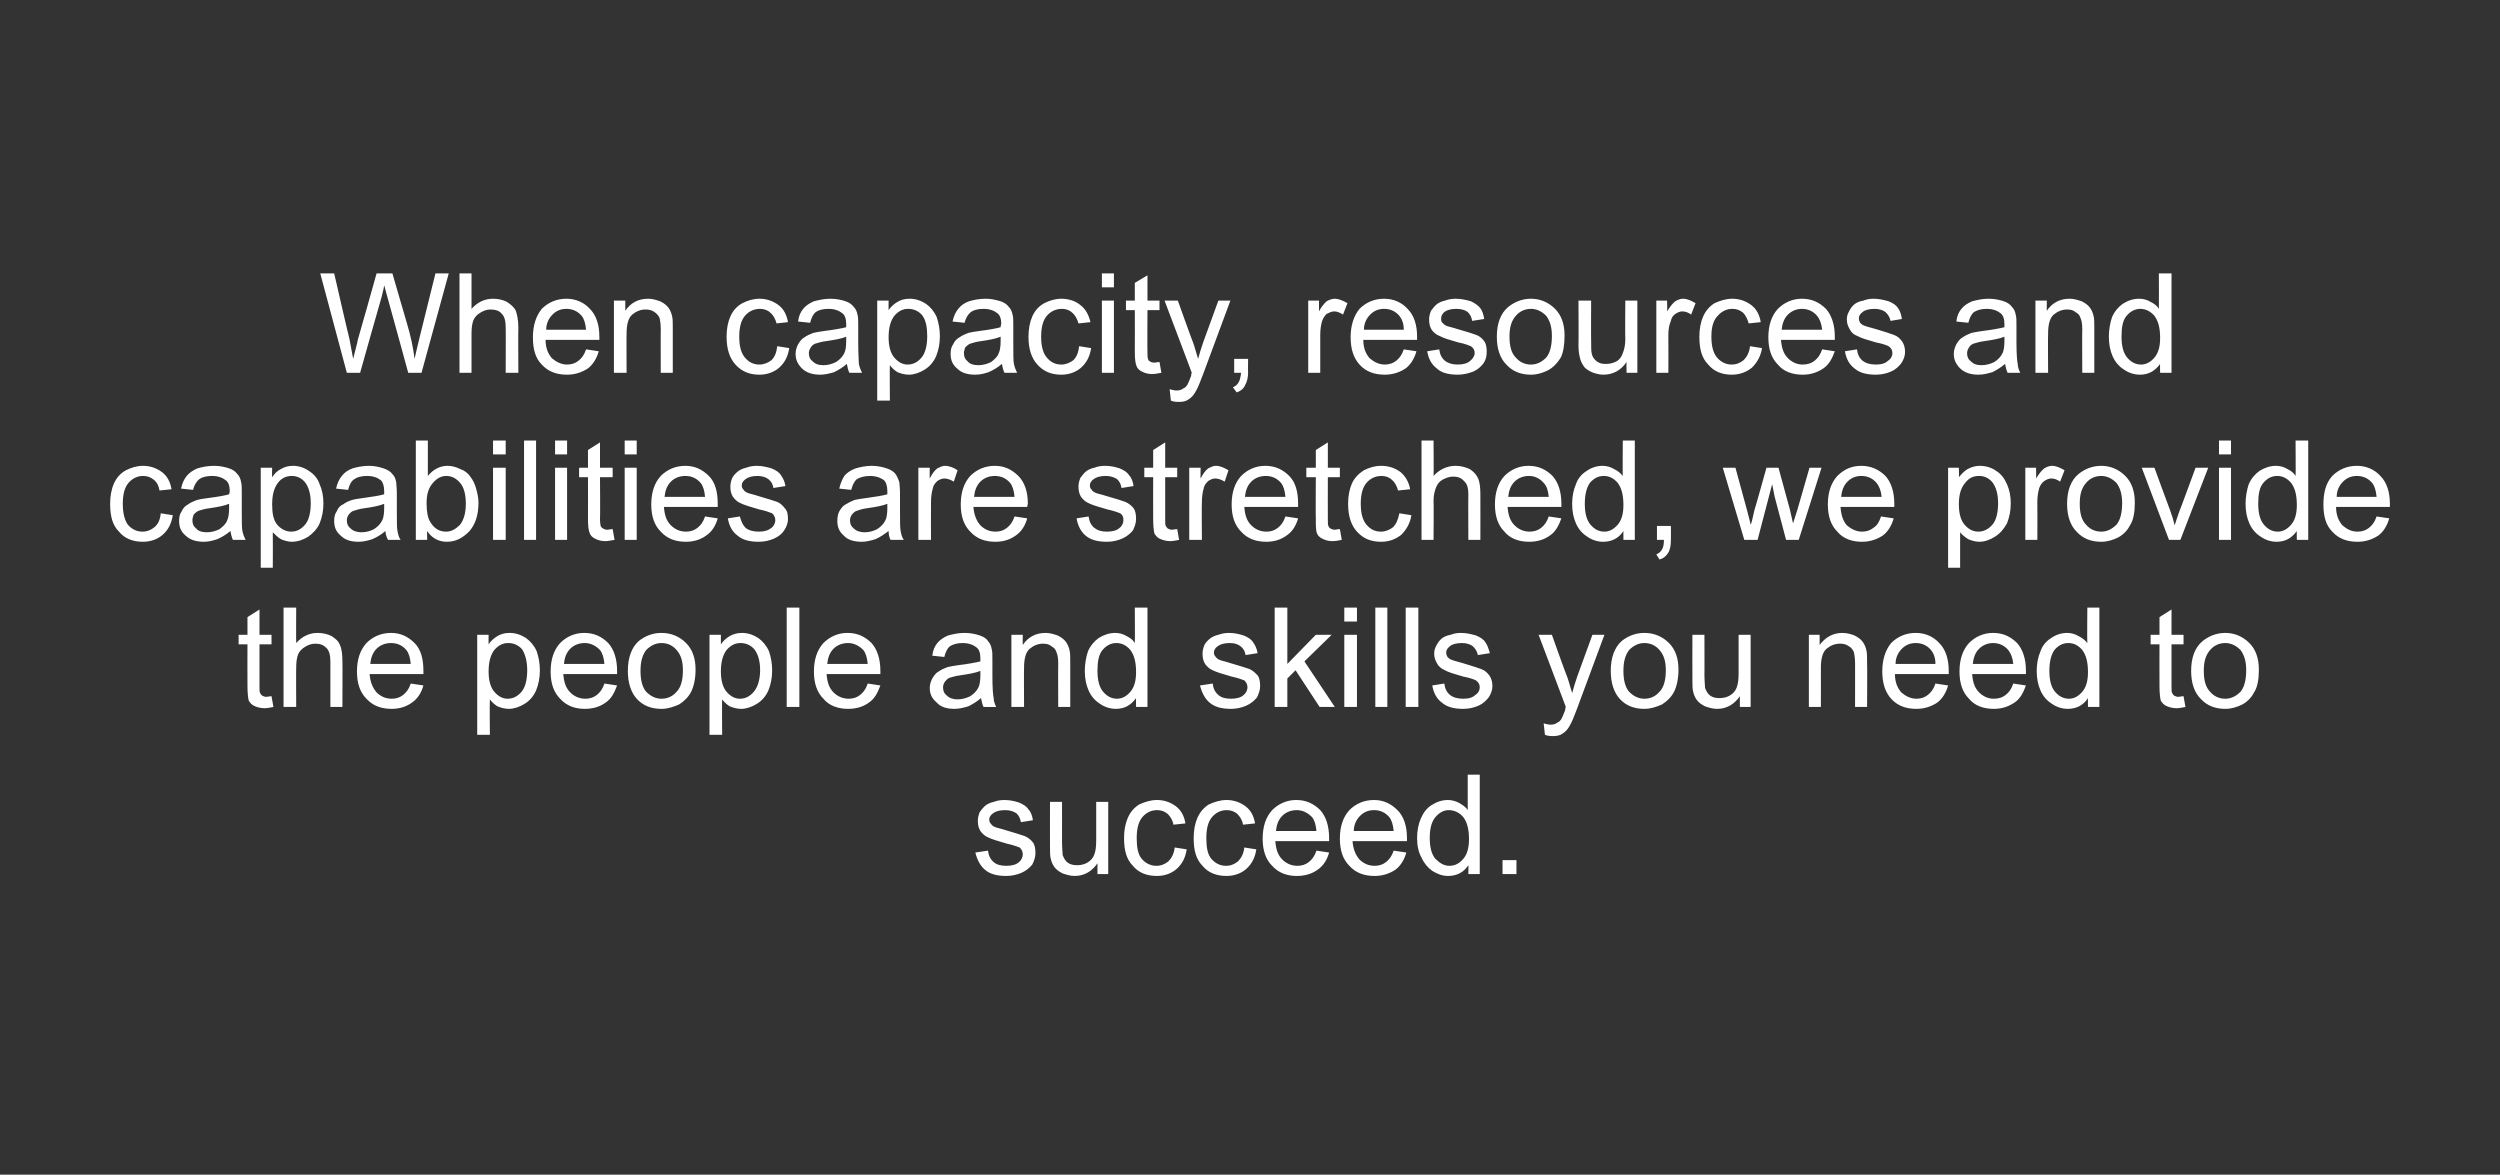 <?xml version="1.0" standalone="no"?><!DOCTYPE svg PUBLIC "-//W3C//DTD SVG 1.1//EN" "http://www.w3.org/Graphics/SVG/1.1/DTD/svg11.dtd"><svg xmlns="http://www.w3.org/2000/svg" version="1.1" width="395px" height="185.6px" viewBox="0 0 395 185.6"><rect x="0" y="0" width="395" height="185.6" fill="#333333" stroke="none"/>  <desc>When capacity, resources and capabilities are stretched, we provide the people and skills you need to succeed.</desc>  <defs/>  <g id="Polygon61785">    <path d="M 154.1 134.7 C 154.1 134.7 156.1 134.4 156.1 134.4 C 156.2 135.2 156.5 135.8 157 136.2 C 157.4 136.6 158.1 136.8 159 136.8 C 159.9 136.8 160.6 136.6 161 136.2 C 161.4 135.9 161.6 135.4 161.6 135 C 161.6 134.5 161.4 134.2 161.1 133.9 C 160.8 133.8 160.1 133.5 159.1 133.3 C 157.7 132.9 156.7 132.6 156.1 132.3 C 155.6 132.1 155.2 131.7 154.9 131.3 C 154.6 130.8 154.5 130.3 154.5 129.7 C 154.5 129.2 154.6 128.8 154.8 128.3 C 155.1 127.9 155.4 127.5 155.8 127.2 C 156.1 127 156.5 126.8 157 126.7 C 157.5 126.5 158.1 126.4 158.7 126.4 C 159.6 126.4 160.4 126.6 161 126.8 C 161.7 127.1 162.2 127.4 162.5 127.9 C 162.9 128.3 163.1 128.9 163.2 129.6 C 163.2 129.6 161.3 129.9 161.3 129.9 C 161.2 129.3 161 128.9 160.6 128.5 C 160.1 128.2 159.6 128 158.8 128 C 157.9 128 157.3 128.2 156.9 128.5 C 156.5 128.8 156.3 129.1 156.3 129.5 C 156.3 129.8 156.4 130 156.6 130.2 C 156.7 130.4 157 130.6 157.3 130.7 C 157.5 130.8 158.1 130.9 159 131.2 C 160.4 131.6 161.3 131.9 161.9 132.1 C 162.4 132.3 162.9 132.7 163.2 133.1 C 163.5 133.5 163.6 134.1 163.6 134.8 C 163.6 135.4 163.4 136 163.1 136.6 C 162.7 137.1 162.1 137.6 161.4 137.9 C 160.7 138.2 159.9 138.4 159 138.4 C 157.5 138.4 156.4 138.1 155.6 137.4 C 154.9 136.8 154.4 135.9 154.1 134.7 Z M 173.4 138.1 C 173.4 138.1 173.4 136.43 173.4 136.4 C 172.5 137.7 171.3 138.4 169.8 138.4 C 169.1 138.4 168.5 138.2 167.9 138 C 167.3 137.7 166.9 137.4 166.6 137 C 166.3 136.6 166.1 136.1 166 135.6 C 165.9 135.2 165.9 134.6 165.9 133.8 C 165.88 133.77 165.9 126.7 165.9 126.7 L 167.8 126.7 C 167.8 126.7 167.81 133.03 167.8 133 C 167.8 134 167.9 134.7 167.9 135.1 C 168.1 135.6 168.3 136 168.7 136.3 C 169.1 136.6 169.6 136.7 170.2 136.7 C 170.7 136.7 171.3 136.6 171.8 136.3 C 172.3 136 172.7 135.6 172.9 135 C 173.1 134.5 173.2 133.8 173.2 132.8 C 173.2 132.81 173.2 126.7 173.2 126.7 L 175.1 126.7 L 175.1 138.1 L 173.4 138.1 Z M 185.6 133.9 C 185.6 133.9 187.5 134.2 187.5 134.2 C 187.3 135.5 186.8 136.5 185.9 137.3 C 185.1 138 184 138.4 182.8 138.4 C 181.2 138.4 179.9 137.9 179 136.8 C 178 135.8 177.6 134.4 177.6 132.4 C 177.6 131.2 177.8 130.1 178.2 129.2 C 178.6 128.3 179.2 127.6 180 127.1 C 180.9 126.7 181.8 126.4 182.8 126.4 C 184 126.4 185 126.8 185.8 127.4 C 186.6 128 187.1 128.9 187.3 130.1 C 187.3 130.1 185.4 130.3 185.4 130.3 C 185.3 129.6 184.9 129 184.5 128.6 C 184 128.2 183.5 128 182.8 128 C 181.9 128 181.1 128.4 180.5 129.1 C 179.9 129.8 179.6 130.9 179.6 132.4 C 179.6 133.9 179.8 135 180.4 135.7 C 181 136.4 181.8 136.8 182.7 136.8 C 183.5 136.8 184.1 136.5 184.6 136.1 C 185.1 135.6 185.5 134.9 185.6 133.9 Z M 196.6 133.9 C 196.6 133.9 198.5 134.2 198.5 134.2 C 198.3 135.5 197.8 136.5 196.9 137.3 C 196.1 138 195 138.4 193.8 138.4 C 192.2 138.4 190.9 137.9 190 136.8 C 189 135.8 188.6 134.4 188.6 132.4 C 188.6 131.2 188.8 130.1 189.2 129.2 C 189.6 128.3 190.2 127.6 191 127.1 C 191.9 126.7 192.8 126.4 193.8 126.4 C 195 126.4 196 126.8 196.8 127.4 C 197.6 128 198.1 128.9 198.3 130.1 C 198.3 130.1 196.4 130.3 196.4 130.3 C 196.3 129.6 195.9 129 195.5 128.6 C 195 128.2 194.5 128 193.8 128 C 192.9 128 192.1 128.4 191.5 129.1 C 190.9 129.8 190.6 130.9 190.6 132.4 C 190.6 133.9 190.8 135 191.4 135.7 C 192 136.4 192.8 136.8 193.7 136.8 C 194.5 136.8 195.1 136.5 195.6 136.1 C 196.1 135.6 196.5 134.9 196.6 133.9 Z M 208 134.4 C 208 134.4 210 134.7 210 134.7 C 209.7 135.8 209.1 136.8 208.2 137.4 C 207.4 138 206.3 138.4 204.9 138.4 C 203.3 138.4 202 137.9 201 136.8 C 200 135.8 199.5 134.4 199.5 132.5 C 199.5 130.6 200 129.1 201 128 C 202 127 203.3 126.4 204.8 126.4 C 206.4 126.4 207.6 127 208.6 128 C 209.5 129 210 130.5 210 132.4 C 210 132.5 210 132.7 210 132.9 C 210 132.9 201.5 132.9 201.5 132.9 C 201.6 134.2 201.9 135.1 202.6 135.8 C 203.2 136.4 204 136.8 205 136.8 C 205.7 136.8 206.3 136.6 206.8 136.2 C 207.3 135.8 207.7 135.3 208 134.4 Z M 201.6 131.3 C 201.6 131.3 208 131.3 208 131.3 C 207.9 130.3 207.7 129.6 207.3 129.1 C 206.6 128.4 205.8 128 204.9 128 C 204 128 203.2 128.3 202.6 128.9 C 202 129.5 201.7 130.3 201.6 131.3 Z M 220.2 134.4 C 220.2 134.4 222.2 134.7 222.2 134.7 C 221.9 135.8 221.3 136.8 220.5 137.4 C 219.6 138 218.5 138.4 217.2 138.4 C 215.5 138.4 214.2 137.9 213.2 136.8 C 212.2 135.8 211.7 134.4 211.7 132.5 C 211.7 130.6 212.2 129.1 213.2 128 C 214.2 127 215.5 126.4 217.1 126.4 C 218.6 126.4 219.8 127 220.8 128 C 221.8 129 222.3 130.5 222.3 132.4 C 222.3 132.5 222.3 132.7 222.3 132.9 C 222.3 132.9 213.7 132.9 213.7 132.9 C 213.8 134.2 214.2 135.1 214.8 135.8 C 215.4 136.4 216.2 136.8 217.2 136.8 C 217.9 136.8 218.5 136.6 219 136.2 C 219.5 135.8 219.9 135.3 220.2 134.4 Z M 213.9 131.3 C 213.9 131.3 220.2 131.3 220.2 131.3 C 220.1 130.3 219.9 129.6 219.5 129.1 C 218.9 128.4 218.1 128 217.1 128 C 216.2 128 215.5 128.3 214.9 128.9 C 214.3 129.5 213.9 130.3 213.9 131.3 Z M 232 138.1 C 232 138.1 232.03 136.67 232 136.7 C 231.3 137.8 230.2 138.4 228.8 138.4 C 227.9 138.4 227.1 138.1 226.3 137.6 C 225.6 137.1 225 136.4 224.6 135.5 C 224.1 134.6 223.9 133.6 223.9 132.4 C 223.9 131.3 224.1 130.2 224.5 129.3 C 224.9 128.4 225.4 127.7 226.2 127.2 C 227 126.7 227.8 126.4 228.8 126.4 C 229.4 126.4 230.1 126.6 230.6 126.9 C 231.1 127.2 231.6 127.5 231.9 128 C 231.9 128.01 231.9 122.4 231.9 122.4 L 233.8 122.4 L 233.8 138.1 L 232 138.1 Z M 225.9 132.4 C 225.9 133.9 226.2 135 226.8 135.7 C 227.5 136.4 228.2 136.8 229 136.8 C 229.9 136.8 230.6 136.4 231.2 135.7 C 231.8 135 232.1 134 232.1 132.6 C 232.1 131 231.8 129.9 231.2 129.1 C 230.6 128.4 229.8 128 228.9 128 C 228.1 128 227.4 128.4 226.8 129.1 C 226.2 129.8 225.9 130.9 225.9 132.4 Z M 237.4 138.1 L 237.4 135.9 L 239.6 135.9 L 239.6 138.1 L 237.4 138.1 Z " stroke="none" fill="#fff"/>  </g>  <g id="Polygon61784">    <path d="M 42.1 110.1 C 42.3 110.1 42.6 110 42.9 110 C 42.9 110 43.2 111.7 43.2 111.7 C 42.7 111.8 42.2 111.9 41.8 111.9 C 41.1 111.9 40.5 111.7 40.1 111.5 C 39.7 111.3 39.5 111 39.3 110.7 C 39.2 110.3 39.1 109.5 39.1 108.4 C 39.08 108.37 39.1 101.8 39.1 101.8 L 37.7 101.8 L 37.7 100.3 L 39.1 100.3 L 39.1 97.5 L 41 96.3 L 41 100.3 L 42.9 100.3 L 42.9 101.8 L 41 101.8 C 41 101.8 41 108.47 41 108.5 C 41 109 41 109.4 41.1 109.5 C 41.2 109.7 41.3 109.8 41.4 109.9 C 41.6 110 41.8 110.1 42.1 110.1 C 42.1 110.1 42.1 110.1 42.1 110.1 Z M 44.8 111.7 L 44.8 96 L 46.8 96 C 46.8 96 46.77 101.61 46.8 101.6 C 47.7 100.6 48.8 100 50.2 100 C 51 100 51.8 100.2 52.4 100.5 C 53 100.9 53.5 101.3 53.7 101.9 C 54 102.5 54.1 103.4 54.1 104.5 C 54.13 104.48 54.1 111.7 54.1 111.7 L 52.2 111.7 C 52.2 111.7 52.2 104.48 52.2 104.5 C 52.2 103.5 52 102.8 51.6 102.4 C 51.1 101.9 50.6 101.7 49.8 101.7 C 49.2 101.7 48.7 101.9 48.2 102.2 C 47.7 102.5 47.3 102.9 47.1 103.4 C 46.9 103.9 46.8 104.6 46.8 105.5 C 46.77 105.47 46.8 111.7 46.8 111.7 L 44.8 111.7 Z M 64.9 108 C 64.9 108 66.9 108.3 66.9 108.3 C 66.6 109.4 66 110.4 65.1 111 C 64.3 111.6 63.2 112 61.9 112 C 60.2 112 58.9 111.5 57.9 110.4 C 56.9 109.4 56.4 108 56.4 106.1 C 56.4 104.2 56.9 102.7 57.9 101.6 C 58.9 100.6 60.2 100 61.8 100 C 63.3 100 64.5 100.6 65.5 101.6 C 66.5 102.6 66.9 104.1 66.9 106 C 66.9 106.1 66.9 106.3 66.9 106.5 C 66.9 106.5 58.4 106.5 58.4 106.5 C 58.5 107.8 58.9 108.7 59.5 109.4 C 60.1 110 60.9 110.4 61.9 110.4 C 62.6 110.4 63.2 110.2 63.7 109.8 C 64.2 109.4 64.6 108.9 64.9 108 Z M 58.5 104.9 C 58.5 104.9 64.9 104.9 64.9 104.9 C 64.8 103.9 64.6 103.2 64.2 102.7 C 63.6 102 62.8 101.6 61.8 101.6 C 60.9 101.6 60.1 101.9 59.5 102.5 C 58.9 103.1 58.6 103.9 58.5 104.9 Z M 75.4 116.1 L 75.4 100.3 L 77.2 100.3 C 77.2 100.3 77.18 101.78 77.2 101.8 C 77.6 101.2 78.1 100.8 78.6 100.5 C 79.1 100.2 79.7 100 80.5 100 C 81.5 100 82.3 100.3 83.1 100.8 C 83.8 101.3 84.4 102 84.8 102.9 C 85.1 103.8 85.3 104.8 85.3 105.9 C 85.3 107.1 85.1 108.1 84.7 109.1 C 84.3 110 83.7 110.7 82.9 111.2 C 82.1 111.7 81.2 112 80.4 112 C 79.7 112 79.1 111.8 78.6 111.6 C 78.1 111.3 77.7 110.9 77.4 110.5 C 77.35 110.53 77.4 116.1 77.4 116.1 L 75.4 116.1 Z M 77.2 106.1 C 77.2 107.5 77.5 108.6 78.1 109.3 C 78.7 110 79.4 110.4 80.2 110.4 C 81.1 110.4 81.8 110 82.4 109.3 C 83 108.6 83.3 107.4 83.3 105.9 C 83.3 104.5 83 103.4 82.5 102.6 C 81.9 101.9 81.1 101.6 80.3 101.6 C 79.5 101.6 78.8 101.9 78.1 102.7 C 77.5 103.5 77.2 104.6 77.2 106.1 Z M 95.5 108 C 95.5 108 97.5 108.3 97.5 108.3 C 97.1 109.4 96.6 110.4 95.7 111 C 94.9 111.6 93.8 112 92.4 112 C 90.8 112 89.5 111.5 88.5 110.4 C 87.5 109.4 87 108 87 106.1 C 87 104.2 87.5 102.7 88.5 101.6 C 89.5 100.6 90.8 100 92.3 100 C 93.9 100 95.1 100.6 96.1 101.6 C 97 102.6 97.5 104.1 97.5 106 C 97.5 106.1 97.5 106.3 97.5 106.5 C 97.5 106.5 89 106.5 89 106.5 C 89.1 107.8 89.4 108.7 90.1 109.4 C 90.7 110 91.5 110.4 92.5 110.4 C 93.2 110.4 93.8 110.2 94.3 109.8 C 94.8 109.4 95.2 108.9 95.5 108 Z M 89.1 104.9 C 89.1 104.9 95.5 104.9 95.5 104.9 C 95.4 103.9 95.2 103.2 94.8 102.7 C 94.1 102 93.3 101.6 92.4 101.6 C 91.5 101.6 90.7 101.9 90.1 102.5 C 89.5 103.1 89.2 103.9 89.1 104.9 Z M 99.2 106 C 99.2 103.9 99.8 102.3 100.9 101.3 C 101.9 100.5 103.1 100 104.5 100 C 106.1 100 107.4 100.6 108.4 101.6 C 109.4 102.6 109.9 104 109.9 105.8 C 109.9 107.3 109.6 108.5 109.2 109.3 C 108.8 110.1 108.1 110.8 107.3 111.3 C 106.4 111.7 105.5 112 104.5 112 C 102.9 112 101.6 111.5 100.6 110.4 C 99.7 109.4 99.2 107.9 99.2 106 Z M 101.2 106 C 101.2 107.5 101.5 108.6 102.1 109.3 C 102.8 110 103.6 110.4 104.5 110.4 C 105.5 110.4 106.3 110 106.9 109.3 C 107.6 108.6 107.9 107.4 107.9 105.9 C 107.9 104.5 107.6 103.5 106.9 102.7 C 106.3 102 105.5 101.6 104.5 101.6 C 103.6 101.6 102.8 102 102.1 102.7 C 101.5 103.5 101.2 104.5 101.2 106 Z M 112.1 116.1 L 112.1 100.3 L 113.9 100.3 C 113.9 100.3 113.89 101.78 113.9 101.8 C 114.3 101.2 114.8 100.8 115.3 100.5 C 115.8 100.2 116.5 100 117.2 100 C 118.2 100 119 100.3 119.8 100.8 C 120.5 101.3 121.1 102 121.5 102.9 C 121.8 103.8 122 104.8 122 105.9 C 122 107.1 121.8 108.1 121.4 109.1 C 121 110 120.4 110.7 119.6 111.2 C 118.8 111.7 117.9 112 117.1 112 C 116.4 112 115.8 111.8 115.3 111.6 C 114.8 111.3 114.4 110.9 114.1 110.5 C 114.06 110.53 114.1 116.1 114.1 116.1 L 112.1 116.1 Z M 113.9 106.1 C 113.9 107.5 114.2 108.6 114.8 109.3 C 115.4 110 116.1 110.4 116.9 110.4 C 117.8 110.4 118.5 110 119.1 109.3 C 119.7 108.6 120.1 107.4 120.1 105.9 C 120.1 104.5 119.8 103.4 119.2 102.6 C 118.6 101.9 117.8 101.6 117 101.6 C 116.2 101.6 115.5 101.9 114.8 102.7 C 114.2 103.5 113.9 104.6 113.9 106.1 Z M 124.3 111.7 L 124.3 96 L 126.3 96 L 126.3 111.7 L 124.3 111.7 Z M 137.1 108 C 137.1 108 139.1 108.3 139.1 108.3 C 138.7 109.4 138.2 110.4 137.3 111 C 136.5 111.6 135.4 112 134 112 C 132.4 112 131 111.5 130.1 110.4 C 129.1 109.4 128.6 108 128.6 106.1 C 128.6 104.2 129.1 102.7 130.1 101.6 C 131.1 100.6 132.4 100 133.9 100 C 135.5 100 136.7 100.6 137.7 101.6 C 138.6 102.6 139.1 104.1 139.1 106 C 139.1 106.1 139.1 106.3 139.1 106.5 C 139.1 106.5 130.6 106.5 130.6 106.5 C 130.7 107.8 131 108.7 131.7 109.4 C 132.3 110 133.1 110.4 134.1 110.4 C 134.8 110.4 135.4 110.2 135.9 109.8 C 136.4 109.4 136.8 108.9 137.1 108 Z M 130.7 104.9 C 130.7 104.9 137.1 104.9 137.1 104.9 C 137 103.9 136.8 103.2 136.4 102.7 C 135.7 102 134.9 101.6 134 101.6 C 133.1 101.6 132.3 101.9 131.7 102.5 C 131.1 103.1 130.8 103.9 130.7 104.9 Z M 155.4 111.7 C 155.2 111.3 155.1 110.8 155 110.3 C 154.3 110.9 153.6 111.3 153 111.6 C 152.3 111.8 151.6 112 150.8 112 C 149.6 112 148.6 111.7 148 111 C 147.3 110.4 146.9 109.7 146.9 108.7 C 146.9 108.1 147.1 107.6 147.3 107.2 C 147.6 106.7 147.9 106.3 148.3 106.1 C 148.7 105.8 149.2 105.6 149.7 105.4 C 150.1 105.3 150.7 105.2 151.4 105.1 C 153 104.9 154.1 104.7 154.9 104.5 C 154.9 104.2 154.9 104 154.9 104 C 154.9 103.2 154.7 102.6 154.3 102.3 C 153.8 101.9 153.1 101.6 152.1 101.6 C 151.2 101.6 150.6 101.8 150.1 102.1 C 149.7 102.4 149.4 103 149.2 103.8 C 149.2 103.8 147.3 103.6 147.3 103.6 C 147.4 102.7 147.7 102.1 148.1 101.6 C 148.5 101.1 149.1 100.7 149.8 100.4 C 150.6 100.2 151.4 100 152.4 100 C 153.4 100 154.2 100.2 154.8 100.4 C 155.4 100.6 155.9 100.9 156.1 101.3 C 156.4 101.6 156.6 102 156.7 102.6 C 156.8 102.9 156.8 103.5 156.8 104.3 C 156.8 104.3 156.8 106.9 156.8 106.9 C 156.8 108.7 156.9 109.9 157 110.3 C 157 110.8 157.2 111.3 157.4 111.7 C 157.45 111.71 155.4 111.7 155.4 111.7 C 155.4 111.7 155.43 111.71 155.4 111.7 Z M 154.9 106 C 154.2 106.3 153.1 106.5 151.7 106.7 C 150.9 106.8 150.4 107 150 107.1 C 149.7 107.2 149.5 107.5 149.3 107.7 C 149.1 108 149 108.3 149 108.6 C 149 109.2 149.2 109.6 149.6 109.9 C 150 110.3 150.6 110.5 151.3 110.5 C 152 110.5 152.7 110.3 153.3 110 C 153.9 109.6 154.3 109.2 154.6 108.6 C 154.8 108.2 154.9 107.5 154.9 106.7 C 154.9 106.7 154.9 106 154.9 106 Z M 159.8 111.7 L 159.8 100.3 L 161.6 100.3 C 161.6 100.3 161.57 101.92 161.6 101.9 C 162.4 100.7 163.6 100 165.2 100 C 165.9 100 166.5 100.2 167.1 100.4 C 167.7 100.7 168.1 101 168.4 101.4 C 168.7 101.8 168.9 102.3 169 102.8 C 169.1 103.2 169.1 103.8 169.1 104.7 C 169.1 104.69 169.1 111.7 169.1 111.7 L 167.2 111.7 C 167.2 111.7 167.17 104.77 167.2 104.8 C 167.2 104 167.1 103.4 166.9 103 C 166.8 102.6 166.5 102.3 166.1 102.1 C 165.8 101.8 165.3 101.7 164.8 101.7 C 164 101.7 163.3 102 162.7 102.5 C 162.1 103 161.8 104 161.8 105.5 C 161.77 105.48 161.8 111.7 161.8 111.7 L 159.8 111.7 Z M 179.5 111.7 C 179.5 111.7 179.47 110.27 179.5 110.3 C 178.7 111.4 177.7 112 176.3 112 C 175.4 112 174.5 111.7 173.8 111.2 C 173 110.7 172.4 110 172 109.1 C 171.6 108.2 171.4 107.2 171.4 106 C 171.4 104.9 171.6 103.8 171.9 102.9 C 172.3 102 172.9 101.3 173.6 100.8 C 174.4 100.3 175.3 100 176.2 100 C 176.9 100 177.5 100.2 178 100.5 C 178.6 100.8 179 101.1 179.3 101.6 C 179.34 101.61 179.3 96 179.3 96 L 181.3 96 L 181.3 111.7 L 179.5 111.7 Z M 173.4 106 C 173.4 107.5 173.7 108.6 174.3 109.3 C 174.9 110 175.6 110.4 176.5 110.4 C 177.3 110.4 178 110 178.6 109.3 C 179.2 108.6 179.5 107.6 179.5 106.2 C 179.5 104.6 179.2 103.5 178.6 102.7 C 178 102 177.3 101.6 176.4 101.6 C 175.5 101.6 174.8 102 174.2 102.7 C 173.6 103.4 173.4 104.5 173.4 106 Z M 189.6 108.3 C 189.6 108.3 191.6 108 191.6 108 C 191.7 108.8 192 109.4 192.5 109.8 C 192.9 110.2 193.6 110.4 194.5 110.4 C 195.4 110.4 196.1 110.2 196.5 109.8 C 196.9 109.5 197.1 109 197.1 108.6 C 197.1 108.1 196.9 107.8 196.6 107.5 C 196.3 107.4 195.6 107.1 194.6 106.9 C 193.2 106.5 192.2 106.2 191.6 105.9 C 191.1 105.7 190.7 105.3 190.4 104.9 C 190.1 104.4 190 103.9 190 103.3 C 190 102.8 190.1 102.4 190.3 101.9 C 190.5 101.5 190.9 101.1 191.3 100.8 C 191.6 100.6 192 100.4 192.5 100.3 C 193 100.1 193.6 100 194.2 100 C 195.1 100 195.8 100.2 196.5 100.4 C 197.2 100.7 197.7 101 198 101.5 C 198.3 101.9 198.6 102.5 198.7 103.2 C 198.7 103.2 196.8 103.5 196.8 103.5 C 196.7 102.9 196.5 102.5 196 102.1 C 195.6 101.8 195.1 101.6 194.3 101.6 C 193.4 101.6 192.8 101.8 192.4 102.1 C 192 102.4 191.8 102.7 191.8 103.1 C 191.8 103.4 191.9 103.6 192.1 103.8 C 192.2 104 192.5 104.2 192.8 104.3 C 193 104.4 193.6 104.5 194.5 104.8 C 195.9 105.2 196.8 105.5 197.4 105.7 C 197.9 105.9 198.3 106.3 198.7 106.7 C 199 107.1 199.1 107.7 199.1 108.4 C 199.1 109 198.9 109.6 198.6 110.2 C 198.2 110.7 197.6 111.2 196.9 111.5 C 196.2 111.8 195.4 112 194.5 112 C 193 112 191.9 111.7 191.1 111 C 190.4 110.4 189.9 109.5 189.6 108.3 Z M 201.4 111.7 L 201.4 96 L 203.4 96 L 203.4 104.9 L 207.9 100.3 L 210.4 100.3 L 206.1 104.5 L 210.9 111.7 L 208.5 111.7 L 204.7 105.9 L 203.4 107.2 L 203.4 111.7 L 201.4 111.7 Z M 212.4 98.2 L 212.4 96 L 214.4 96 L 214.4 98.2 L 212.4 98.2 Z M 212.4 111.7 L 212.4 100.3 L 214.4 100.3 L 214.4 111.7 L 212.4 111.7 Z M 217.3 111.7 L 217.3 96 L 219.2 96 L 219.2 111.7 L 217.3 111.7 Z M 222.1 111.7 L 222.1 96 L 224.1 96 L 224.1 111.7 L 222.1 111.7 Z M 226.3 108.3 C 226.3 108.3 228.2 108 228.2 108 C 228.3 108.8 228.6 109.4 229.1 109.8 C 229.6 110.2 230.3 110.4 231.2 110.4 C 232.1 110.4 232.7 110.2 233.1 109.8 C 233.6 109.5 233.8 109 233.8 108.6 C 233.8 108.1 233.6 107.8 233.2 107.5 C 233 107.4 232.3 107.1 231.2 106.9 C 229.8 106.5 228.8 106.2 228.3 105.9 C 227.8 105.7 227.3 105.3 227.1 104.9 C 226.8 104.4 226.6 103.9 226.6 103.3 C 226.6 102.8 226.7 102.4 227 101.9 C 227.2 101.5 227.5 101.1 227.9 100.8 C 228.2 100.6 228.6 100.4 229.2 100.3 C 229.7 100.1 230.2 100 230.8 100 C 231.7 100 232.5 100.2 233.2 100.4 C 233.9 100.7 234.4 101 234.7 101.5 C 235 101.9 235.2 102.5 235.4 103.2 C 235.4 103.2 233.5 103.5 233.5 103.5 C 233.4 102.9 233.1 102.5 232.7 102.1 C 232.3 101.8 231.7 101.6 231 101.6 C 230.1 101.6 229.4 101.8 229.1 102.1 C 228.7 102.4 228.5 102.7 228.5 103.1 C 228.5 103.4 228.6 103.6 228.7 103.8 C 228.9 104 229.1 104.2 229.5 104.3 C 229.7 104.4 230.2 104.5 231.2 104.8 C 232.5 105.2 233.5 105.5 234 105.7 C 234.6 105.9 235 106.3 235.3 106.7 C 235.6 107.1 235.8 107.7 235.8 108.4 C 235.8 109 235.6 109.6 235.2 110.2 C 234.8 110.7 234.3 111.2 233.6 111.5 C 232.9 111.8 232.1 112 231.2 112 C 229.7 112 228.6 111.7 227.8 111 C 227 110.4 226.5 109.5 226.3 108.3 Z M 245.4 116.3 C 245 116.3 244.6 116.3 244.1 116.1 C 244.1 116.1 243.9 114.3 243.9 114.3 C 244.3 114.4 244.7 114.5 245 114.5 C 245.4 114.5 245.8 114.4 246 114.2 C 246.3 114.1 246.5 113.9 246.7 113.6 C 246.8 113.4 247 113 247.3 112.2 C 247.3 112.1 247.3 111.9 247.4 111.7 C 247.42 111.73 243.1 100.3 243.1 100.3 L 245.2 100.3 C 245.2 100.3 247.55 106.91 247.6 106.9 C 247.9 107.7 248.1 108.6 248.4 109.5 C 248.6 108.7 248.9 107.8 249.2 106.9 C 249.18 106.95 251.6 100.3 251.6 100.3 L 253.5 100.3 C 253.5 100.3 249.21 111.9 249.2 111.9 C 248.7 113.2 248.4 114 248.1 114.5 C 247.8 115.1 247.4 115.6 246.9 115.9 C 246.5 116.2 246 116.3 245.4 116.3 C 245.4 116.3 245.4 116.3 245.4 116.3 Z M 254.5 106 C 254.5 103.9 255.1 102.3 256.2 101.3 C 257.2 100.5 258.4 100 259.8 100 C 261.4 100 262.7 100.6 263.7 101.6 C 264.7 102.6 265.2 104 265.2 105.8 C 265.2 107.3 264.9 108.5 264.5 109.3 C 264.1 110.1 263.4 110.8 262.6 111.3 C 261.7 111.7 260.8 112 259.8 112 C 258.2 112 256.9 111.5 255.9 110.4 C 255 109.4 254.5 107.9 254.5 106 Z M 256.5 106 C 256.5 107.5 256.8 108.6 257.4 109.3 C 258.1 110 258.9 110.4 259.8 110.4 C 260.8 110.4 261.6 110 262.2 109.3 C 262.9 108.6 263.2 107.4 263.2 105.9 C 263.2 104.5 262.9 103.5 262.2 102.7 C 261.6 102 260.8 101.6 259.8 101.6 C 258.9 101.6 258.1 102 257.4 102.7 C 256.8 103.5 256.5 104.5 256.5 106 Z M 274.9 111.7 C 274.9 111.7 274.9 110.03 274.9 110 C 274 111.3 272.8 112 271.3 112 C 270.6 112 270 111.8 269.4 111.6 C 268.8 111.3 268.4 111 268.1 110.6 C 267.8 110.2 267.6 109.7 267.5 109.2 C 267.4 108.8 267.4 108.2 267.4 107.4 C 267.38 107.37 267.4 100.3 267.4 100.3 L 269.3 100.3 C 269.3 100.3 269.32 106.63 269.3 106.6 C 269.3 107.6 269.4 108.3 269.4 108.7 C 269.6 109.2 269.8 109.6 270.2 109.9 C 270.6 110.2 271.1 110.3 271.7 110.3 C 272.2 110.3 272.8 110.2 273.3 109.9 C 273.8 109.6 274.2 109.2 274.4 108.6 C 274.6 108.1 274.7 107.4 274.7 106.4 C 274.7 106.41 274.7 100.3 274.7 100.3 L 276.6 100.3 L 276.6 111.7 L 274.9 111.7 Z M 285.8 111.7 L 285.8 100.3 L 287.5 100.3 C 287.5 100.3 287.51 101.92 287.5 101.9 C 288.4 100.7 289.6 100 291.1 100 C 291.8 100 292.5 100.2 293 100.4 C 293.6 100.7 294 101 294.3 101.4 C 294.6 101.8 294.8 102.3 294.9 102.8 C 295 103.2 295 103.8 295 104.7 C 295.04 104.69 295 111.7 295 111.7 L 293.1 111.7 C 293.1 111.7 293.11 104.77 293.1 104.8 C 293.1 104 293 103.4 292.9 103 C 292.7 102.6 292.5 102.3 292.1 102.1 C 291.7 101.8 291.3 101.7 290.7 101.7 C 289.9 101.7 289.2 102 288.6 102.5 C 288 103 287.7 104 287.7 105.5 C 287.71 105.48 287.7 111.7 287.7 111.7 L 285.8 111.7 Z M 305.8 108 C 305.8 108 307.8 108.3 307.8 108.3 C 307.5 109.4 306.9 110.4 306.1 111 C 305.2 111.6 304.1 112 302.8 112 C 301.1 112 299.8 111.5 298.8 110.4 C 297.9 109.4 297.4 108 297.4 106.1 C 297.4 104.2 297.9 102.7 298.8 101.6 C 299.8 100.6 301.1 100 302.7 100 C 304.2 100 305.5 100.6 306.4 101.6 C 307.4 102.6 307.9 104.1 307.9 106 C 307.9 106.1 307.9 106.3 307.9 106.5 C 307.9 106.5 299.4 106.5 299.4 106.5 C 299.4 107.8 299.8 108.7 300.4 109.4 C 301.1 110 301.9 110.4 302.8 110.4 C 303.5 110.4 304.1 110.2 304.6 109.8 C 305.1 109.4 305.5 108.9 305.8 108 Z M 299.5 104.9 C 299.5 104.9 305.8 104.9 305.8 104.9 C 305.8 103.9 305.5 103.2 305.1 102.7 C 304.5 102 303.7 101.6 302.7 101.6 C 301.8 101.6 301.1 101.9 300.5 102.5 C 299.9 103.1 299.5 103.9 299.5 104.9 Z M 318.1 108 C 318.1 108 320.1 108.3 320.1 108.3 C 319.7 109.4 319.2 110.4 318.3 111 C 317.4 111.6 316.4 112 315 112 C 313.4 112 312 111.5 311.1 110.4 C 310.1 109.4 309.6 108 309.6 106.1 C 309.6 104.2 310.1 102.7 311.1 101.6 C 312.1 100.6 313.4 100 314.9 100 C 316.5 100 317.7 100.6 318.7 101.6 C 319.6 102.6 320.1 104.1 320.1 106 C 320.1 106.1 320.1 106.3 320.1 106.5 C 320.1 106.5 311.6 106.5 311.6 106.5 C 311.7 107.8 312 108.7 312.7 109.4 C 313.3 110 314.1 110.4 315 110.4 C 315.8 110.4 316.4 110.2 316.9 109.8 C 317.4 109.4 317.8 108.9 318.1 108 Z M 311.7 104.9 C 311.7 104.9 318.1 104.9 318.1 104.9 C 318 103.9 317.7 103.2 317.3 102.7 C 316.7 102 315.9 101.6 314.9 101.6 C 314.1 101.6 313.3 101.9 312.7 102.5 C 312.1 103.1 311.8 103.9 311.7 104.9 Z M 329.9 111.7 C 329.9 111.7 329.88 110.27 329.9 110.3 C 329.2 111.4 328.1 112 326.7 112 C 325.8 112 324.9 111.7 324.2 111.2 C 323.4 110.7 322.8 110 322.4 109.1 C 322 108.2 321.8 107.2 321.8 106 C 321.8 104.9 322 103.8 322.4 102.9 C 322.7 102 323.3 101.3 324.1 100.8 C 324.8 100.3 325.7 100 326.6 100 C 327.3 100 327.9 100.2 328.4 100.5 C 329 100.8 329.4 101.1 329.8 101.6 C 329.75 101.61 329.8 96 329.8 96 L 331.7 96 L 331.7 111.7 L 329.9 111.7 Z M 323.8 106 C 323.8 107.5 324.1 108.6 324.7 109.3 C 325.3 110 326 110.4 326.9 110.4 C 327.7 110.4 328.4 110 329 109.3 C 329.6 108.6 329.9 107.6 329.9 106.2 C 329.9 104.6 329.6 103.5 329 102.7 C 328.4 102 327.7 101.6 326.8 101.6 C 325.9 101.6 325.2 102 324.6 102.7 C 324.1 103.4 323.8 104.5 323.8 106 Z M 344.2 110.1 C 344.4 110.1 344.7 110 345 110 C 345 110 345.3 111.7 345.3 111.7 C 344.8 111.8 344.3 111.9 343.9 111.9 C 343.2 111.9 342.6 111.7 342.2 111.5 C 341.8 111.3 341.6 111 341.4 110.7 C 341.3 110.3 341.2 109.5 341.2 108.4 C 341.18 108.37 341.2 101.8 341.2 101.8 L 339.8 101.8 L 339.8 100.3 L 341.2 100.3 L 341.2 97.5 L 343.1 96.3 L 343.1 100.3 L 345 100.3 L 345 101.8 L 343.1 101.8 C 343.1 101.8 343.1 108.47 343.1 108.5 C 343.1 109 343.1 109.4 343.2 109.5 C 343.3 109.7 343.4 109.8 343.5 109.9 C 343.7 110 343.9 110.1 344.2 110.1 C 344.2 110.1 344.2 110.1 344.2 110.1 Z M 346.2 106 C 346.2 103.9 346.8 102.3 348 101.3 C 349 100.5 350.2 100 351.6 100 C 353.1 100 354.4 100.6 355.4 101.6 C 356.4 102.6 356.9 104 356.9 105.8 C 356.9 107.3 356.7 108.5 356.2 109.3 C 355.8 110.1 355.2 110.8 354.3 111.3 C 353.5 111.7 352.6 112 351.6 112 C 350 112 348.7 111.5 347.7 110.4 C 346.7 109.4 346.2 107.9 346.2 106 Z M 348.2 106 C 348.2 107.5 348.5 108.6 349.2 109.3 C 349.8 110 350.6 110.4 351.6 110.4 C 352.5 110.4 353.3 110 354 109.3 C 354.6 108.6 354.9 107.4 354.9 105.9 C 354.9 104.5 354.6 103.5 354 102.7 C 353.3 102 352.5 101.6 351.6 101.6 C 350.6 101.6 349.8 102 349.2 102.7 C 348.5 103.5 348.2 104.5 348.2 106 Z " stroke="none" fill="#fff"/>  </g>  <g id="Polygon61783">    <path d="M 25.4 81.1 C 25.4 81.1 27.3 81.4 27.3 81.4 C 27.1 82.7 26.6 83.7 25.7 84.5 C 24.9 85.2 23.8 85.6 22.6 85.6 C 21 85.6 19.7 85.1 18.8 84 C 17.8 83 17.4 81.6 17.4 79.6 C 17.4 78.4 17.6 77.3 18 76.4 C 18.4 75.5 19 74.8 19.9 74.3 C 20.7 73.9 21.6 73.6 22.6 73.6 C 23.8 73.6 24.8 74 25.6 74.6 C 26.4 75.2 26.9 76.1 27.1 77.3 C 27.1 77.3 25.2 77.5 25.2 77.5 C 25.1 76.8 24.8 76.2 24.3 75.8 C 23.8 75.4 23.3 75.2 22.6 75.2 C 21.7 75.2 20.9 75.6 20.3 76.3 C 19.7 77 19.4 78.1 19.4 79.6 C 19.4 81.1 19.7 82.2 20.2 82.9 C 20.8 83.6 21.6 84 22.5 84 C 23.3 84 23.9 83.7 24.4 83.3 C 25 82.8 25.3 82.1 25.4 81.1 Z M 36.8 85.3 C 36.6 84.9 36.5 84.4 36.4 83.9 C 35.7 84.5 35 84.9 34.3 85.2 C 33.7 85.4 33 85.6 32.2 85.6 C 31 85.6 30 85.3 29.3 84.6 C 28.6 84 28.3 83.3 28.3 82.3 C 28.3 81.7 28.4 81.2 28.7 80.8 C 28.9 80.3 29.3 79.9 29.7 79.7 C 30.1 79.4 30.6 79.2 31.1 79 C 31.5 78.9 32 78.8 32.8 78.7 C 34.4 78.5 35.5 78.3 36.2 78.1 C 36.3 77.8 36.3 77.6 36.3 77.6 C 36.3 76.8 36.1 76.2 35.7 75.9 C 35.2 75.5 34.5 75.2 33.5 75.2 C 32.6 75.2 31.9 75.4 31.5 75.7 C 31.1 76 30.7 76.6 30.5 77.4 C 30.5 77.4 28.6 77.2 28.6 77.2 C 28.8 76.3 29.1 75.7 29.5 75.2 C 29.9 74.7 30.5 74.3 31.2 74 C 31.9 73.8 32.8 73.6 33.8 73.6 C 34.8 73.6 35.6 73.8 36.2 74 C 36.8 74.2 37.2 74.5 37.5 74.9 C 37.8 75.2 38 75.6 38.1 76.2 C 38.2 76.5 38.2 77.1 38.2 77.9 C 38.2 77.9 38.2 80.5 38.2 80.5 C 38.2 82.3 38.2 83.5 38.3 83.9 C 38.4 84.4 38.6 84.9 38.8 85.3 C 38.82 85.31 36.8 85.3 36.8 85.3 C 36.8 85.3 36.8 85.31 36.8 85.3 Z M 36.2 79.6 C 35.5 79.9 34.5 80.1 33.1 80.3 C 32.3 80.4 31.7 80.6 31.4 80.7 C 31.1 80.8 30.8 81.1 30.6 81.3 C 30.5 81.6 30.4 81.9 30.4 82.2 C 30.4 82.8 30.6 83.2 31 83.5 C 31.3 83.9 31.9 84.1 32.7 84.1 C 33.4 84.1 34.1 83.9 34.7 83.6 C 35.2 83.2 35.7 82.8 35.9 82.2 C 36.1 81.8 36.2 81.1 36.2 80.3 C 36.2 80.3 36.2 79.6 36.2 79.6 Z M 41.2 89.7 L 41.2 73.9 L 43 73.9 C 43 73.9 42.96 75.38 43 75.4 C 43.4 74.8 43.8 74.4 44.4 74.1 C 44.9 73.8 45.5 73.6 46.3 73.6 C 47.2 73.6 48.1 73.9 48.8 74.4 C 49.6 74.9 50.2 75.6 50.5 76.5 C 50.9 77.4 51.1 78.4 51.1 79.5 C 51.1 80.7 50.9 81.7 50.5 82.7 C 50.1 83.6 49.4 84.3 48.7 84.8 C 47.9 85.3 47 85.6 46.1 85.6 C 45.5 85.6 44.9 85.4 44.4 85.2 C 43.9 84.9 43.5 84.5 43.1 84.1 C 43.13 84.13 43.1 89.7 43.1 89.7 L 41.2 89.7 Z M 43 79.7 C 43 81.1 43.2 82.2 43.8 82.9 C 44.4 83.6 45.2 84 46 84 C 46.9 84 47.6 83.6 48.2 82.9 C 48.8 82.2 49.1 81 49.1 79.5 C 49.1 78.1 48.8 77 48.2 76.2 C 47.6 75.5 46.9 75.2 46.1 75.2 C 45.3 75.2 44.5 75.5 43.9 76.3 C 43.3 77.1 43 78.2 43 79.7 Z M 61.3 85.3 C 61.1 84.9 60.9 84.4 60.9 83.9 C 60.2 84.5 59.5 84.9 58.8 85.2 C 58.2 85.4 57.4 85.6 56.7 85.6 C 55.4 85.6 54.5 85.3 53.8 84.6 C 53.1 84 52.8 83.3 52.8 82.3 C 52.8 81.7 52.9 81.2 53.2 80.8 C 53.4 80.3 53.7 79.9 54.2 79.7 C 54.6 79.4 55 79.2 55.6 79 C 55.9 78.9 56.5 78.8 57.3 78.7 C 58.8 78.5 60 78.3 60.7 78.1 C 60.7 77.8 60.7 77.6 60.7 77.6 C 60.7 76.8 60.5 76.2 60.2 75.9 C 59.7 75.5 59 75.2 58 75.2 C 57.1 75.2 56.4 75.4 56 75.7 C 55.5 76 55.2 76.6 55 77.4 C 55 77.4 53.1 77.2 53.1 77.2 C 53.3 76.3 53.6 75.7 54 75.2 C 54.4 74.7 54.9 74.3 55.7 74 C 56.4 73.8 57.3 73.6 58.3 73.6 C 59.2 73.6 60 73.8 60.6 74 C 61.2 74.2 61.7 74.5 62 74.9 C 62.3 75.2 62.5 75.6 62.6 76.2 C 62.6 76.5 62.7 77.1 62.7 77.9 C 62.7 77.9 62.7 80.5 62.7 80.5 C 62.7 82.3 62.7 83.5 62.8 83.9 C 62.9 84.4 63 84.9 63.3 85.3 C 63.29 85.31 61.3 85.3 61.3 85.3 C 61.3 85.3 61.27 85.31 61.3 85.3 Z M 60.7 79.6 C 60 79.9 59 80.1 57.6 80.3 C 56.8 80.4 56.2 80.6 55.9 80.7 C 55.5 80.8 55.3 81.1 55.1 81.3 C 54.9 81.6 54.8 81.9 54.8 82.2 C 54.8 82.8 55 83.2 55.4 83.5 C 55.8 83.9 56.4 84.1 57.1 84.1 C 57.9 84.1 58.5 83.9 59.1 83.6 C 59.7 83.2 60.1 82.8 60.4 82.2 C 60.6 81.8 60.7 81.1 60.7 80.3 C 60.7 80.3 60.7 79.6 60.7 79.6 Z M 67.5 85.3 L 65.7 85.3 L 65.7 69.6 L 67.6 69.6 C 67.6 69.6 67.59 75.18 67.6 75.2 C 68.4 74.2 69.5 73.6 70.7 73.6 C 71.4 73.6 72.1 73.8 72.7 74.1 C 73.3 74.3 73.9 74.7 74.3 75.3 C 74.7 75.8 75 76.4 75.2 77.1 C 75.4 77.8 75.6 78.6 75.6 79.4 C 75.6 81.4 75.1 82.9 74.1 84 C 73.1 85 72 85.6 70.6 85.6 C 69.3 85.6 68.2 85 67.5 83.9 C 67.46 83.88 67.5 85.3 67.5 85.3 Z M 67.4 79.5 C 67.4 80.9 67.6 81.9 68 82.5 C 68.6 83.5 69.4 84 70.5 84 C 71.3 84 72 83.6 72.7 82.9 C 73.3 82.1 73.6 81 73.6 79.6 C 73.6 78.1 73.3 77 72.7 76.3 C 72.1 75.6 71.4 75.2 70.5 75.2 C 69.7 75.2 69 75.6 68.4 76.3 C 67.7 77.1 67.4 78.1 67.4 79.5 Z M 77.9 71.8 L 77.9 69.6 L 79.9 69.6 L 79.9 71.8 L 77.9 71.8 Z M 77.9 85.3 L 77.9 73.9 L 79.9 73.9 L 79.9 85.3 L 77.9 85.3 Z M 82.8 85.3 L 82.8 69.6 L 84.7 69.6 L 84.7 85.3 L 82.8 85.3 Z M 87.7 71.8 L 87.7 69.6 L 89.6 69.6 L 89.6 71.8 L 87.7 71.8 Z M 87.7 85.3 L 87.7 73.9 L 89.6 73.9 L 89.6 85.3 L 87.7 85.3 Z M 95.9 83.7 C 96.2 83.7 96.4 83.6 96.8 83.6 C 96.8 83.6 97.1 85.3 97.1 85.3 C 96.5 85.4 96 85.5 95.6 85.5 C 94.9 85.5 94.4 85.3 94 85.1 C 93.6 84.9 93.3 84.6 93.2 84.3 C 93 83.9 92.9 83.1 92.9 82 C 92.92 81.97 92.9 75.4 92.9 75.4 L 91.5 75.4 L 91.5 73.9 L 92.9 73.9 L 92.9 71.1 L 94.8 69.9 L 94.8 73.9 L 96.8 73.9 L 96.8 75.4 L 94.8 75.4 C 94.8 75.4 94.85 82.07 94.8 82.1 C 94.8 82.6 94.9 83 94.9 83.1 C 95 83.3 95.1 83.4 95.3 83.5 C 95.4 83.6 95.7 83.7 95.9 83.7 C 95.9 83.7 95.9 83.7 95.9 83.7 Z M 98.7 71.8 L 98.7 69.6 L 100.6 69.6 L 100.6 71.8 L 98.7 71.8 Z M 98.7 85.3 L 98.7 73.9 L 100.6 73.9 L 100.6 85.3 L 98.7 85.3 Z M 111.4 81.6 C 111.4 81.6 113.4 81.9 113.4 81.9 C 113.1 83 112.5 84 111.6 84.6 C 110.8 85.2 109.7 85.6 108.4 85.6 C 106.7 85.6 105.4 85.1 104.4 84 C 103.4 83 102.9 81.6 102.9 79.7 C 102.9 77.8 103.4 76.3 104.4 75.2 C 105.4 74.2 106.7 73.6 108.3 73.6 C 109.8 73.6 111 74.2 112 75.2 C 113 76.2 113.4 77.7 113.4 79.6 C 113.4 79.7 113.4 79.9 113.4 80.1 C 113.4 80.1 104.9 80.1 104.9 80.1 C 105 81.4 105.3 82.3 106 83 C 106.6 83.6 107.4 84 108.4 84 C 109.1 84 109.7 83.8 110.2 83.4 C 110.7 83 111.1 82.5 111.4 81.6 Z M 105 78.5 C 105 78.5 111.4 78.5 111.4 78.5 C 111.3 77.5 111.1 76.8 110.7 76.3 C 110.1 75.6 109.3 75.2 108.3 75.2 C 107.4 75.2 106.6 75.5 106 76.1 C 105.4 76.7 105.1 77.5 105 78.5 Z M 115 81.9 C 115 81.9 116.9 81.6 116.9 81.6 C 117.1 82.4 117.4 83 117.8 83.4 C 118.3 83.8 119 84 119.9 84 C 120.8 84 121.4 83.8 121.9 83.4 C 122.3 83.1 122.5 82.6 122.5 82.2 C 122.5 81.7 122.3 81.4 122 81.1 C 121.7 81 121 80.7 120 80.5 C 118.6 80.1 117.6 79.8 117 79.5 C 116.5 79.3 116.1 78.9 115.8 78.5 C 115.5 78 115.4 77.5 115.4 76.9 C 115.4 76.4 115.5 76 115.7 75.5 C 115.9 75.1 116.3 74.7 116.7 74.4 C 117 74.2 117.4 74 117.9 73.9 C 118.4 73.7 119 73.6 119.6 73.6 C 120.4 73.6 121.2 73.8 121.9 74 C 122.6 74.3 123.1 74.6 123.4 75.1 C 123.7 75.5 124 76.1 124.1 76.8 C 124.1 76.8 122.2 77.1 122.2 77.1 C 122.1 76.5 121.9 76.1 121.4 75.7 C 121 75.4 120.4 75.2 119.7 75.2 C 118.8 75.2 118.2 75.4 117.8 75.7 C 117.4 76 117.2 76.3 117.2 76.7 C 117.2 77 117.3 77.2 117.5 77.4 C 117.6 77.6 117.9 77.8 118.2 77.9 C 118.4 78 119 78.1 119.9 78.4 C 121.3 78.8 122.2 79.1 122.8 79.3 C 123.3 79.5 123.7 79.9 124 80.3 C 124.4 80.7 124.5 81.3 124.5 82 C 124.5 82.6 124.3 83.2 123.9 83.8 C 123.6 84.3 123 84.8 122.3 85.1 C 121.6 85.4 120.8 85.6 119.9 85.6 C 118.4 85.6 117.3 85.3 116.5 84.6 C 115.7 84 115.2 83.1 115 81.9 Z M 140.7 85.3 C 140.5 84.9 140.4 84.4 140.4 83.9 C 139.6 84.5 139 84.9 138.3 85.2 C 137.6 85.4 136.9 85.6 136.2 85.6 C 134.9 85.6 133.9 85.3 133.3 84.6 C 132.6 84 132.3 83.3 132.3 82.3 C 132.3 81.7 132.4 81.2 132.6 80.8 C 132.9 80.3 133.2 79.9 133.6 79.7 C 134.1 79.4 134.5 79.2 135 79 C 135.4 78.9 136 78.8 136.8 78.7 C 138.3 78.5 139.5 78.3 140.2 78.1 C 140.2 77.8 140.2 77.6 140.2 77.6 C 140.2 76.8 140 76.2 139.7 75.9 C 139.2 75.5 138.4 75.2 137.5 75.2 C 136.6 75.2 135.9 75.4 135.4 75.7 C 135 76 134.7 76.6 134.5 77.4 C 134.5 77.4 132.6 77.2 132.6 77.2 C 132.8 76.3 133.1 75.7 133.4 75.2 C 133.8 74.7 134.4 74.3 135.2 74 C 135.9 73.8 136.8 73.6 137.7 73.6 C 138.7 73.6 139.5 73.8 140.1 74 C 140.7 74.2 141.2 74.5 141.5 74.9 C 141.7 75.2 141.9 75.6 142.1 76.2 C 142.1 76.5 142.2 77.1 142.2 77.9 C 142.2 77.9 142.2 80.5 142.2 80.5 C 142.2 82.3 142.2 83.5 142.3 83.9 C 142.4 84.4 142.5 84.9 142.8 85.3 C 142.77 85.31 140.7 85.3 140.7 85.3 C 140.7 85.3 140.75 85.31 140.7 85.3 Z M 140.2 79.6 C 139.5 79.9 138.4 80.1 137 80.3 C 136.2 80.4 135.7 80.6 135.4 80.7 C 135 80.8 134.8 81.1 134.6 81.3 C 134.4 81.6 134.3 81.9 134.3 82.2 C 134.3 82.8 134.5 83.2 134.9 83.5 C 135.3 83.9 135.9 84.1 136.6 84.1 C 137.4 84.1 138 83.9 138.6 83.6 C 139.2 83.2 139.6 82.8 139.9 82.2 C 140.1 81.8 140.2 81.1 140.2 80.3 C 140.2 80.3 140.2 79.6 140.2 79.6 Z M 145.1 85.3 L 145.1 73.9 L 146.9 73.9 C 146.9 73.9 146.87 75.63 146.9 75.6 C 147.3 74.8 147.7 74.3 148.1 74 C 148.5 73.8 148.9 73.6 149.3 73.6 C 150 73.6 150.7 73.9 151.3 74.3 C 151.3 74.3 150.7 76.1 150.7 76.1 C 150.2 75.8 149.7 75.6 149.2 75.6 C 148.8 75.6 148.4 75.8 148.1 76 C 147.8 76.3 147.5 76.6 147.4 77.1 C 147.2 77.8 147.1 78.5 147.1 79.3 C 147.07 79.34 147.1 85.3 147.1 85.3 L 145.1 85.3 Z M 160.3 81.6 C 160.3 81.6 162.3 81.9 162.3 81.9 C 162 83 161.4 84 160.5 84.6 C 159.7 85.2 158.6 85.6 157.3 85.6 C 155.6 85.6 154.3 85.1 153.3 84 C 152.3 83 151.8 81.6 151.8 79.7 C 151.8 77.8 152.3 76.3 153.3 75.2 C 154.3 74.2 155.6 73.6 157.2 73.6 C 158.7 73.6 159.9 74.2 160.9 75.2 C 161.9 76.2 162.4 77.7 162.4 79.6 C 162.4 79.7 162.3 79.9 162.3 80.1 C 162.3 80.1 153.8 80.1 153.8 80.1 C 153.9 81.4 154.3 82.3 154.9 83 C 155.5 83.6 156.3 84 157.3 84 C 158 84 158.6 83.8 159.1 83.4 C 159.6 83 160 82.5 160.3 81.6 Z M 153.9 78.5 C 153.9 78.5 160.3 78.5 160.3 78.5 C 160.2 77.5 160 76.8 159.6 76.3 C 159 75.6 158.2 75.2 157.2 75.2 C 156.3 75.2 155.5 75.5 154.9 76.1 C 154.3 76.7 154 77.5 153.9 78.5 Z M 170.1 81.9 C 170.1 81.9 172 81.6 172 81.6 C 172.1 82.4 172.4 83 172.9 83.4 C 173.4 83.8 174 84 174.9 84 C 175.8 84 176.5 83.8 176.9 83.4 C 177.3 83.1 177.5 82.6 177.5 82.2 C 177.5 81.7 177.4 81.4 177 81.1 C 176.7 81 176 80.7 175 80.5 C 173.6 80.1 172.6 79.8 172 79.5 C 171.5 79.3 171.1 78.9 170.8 78.5 C 170.5 78 170.4 77.5 170.4 76.9 C 170.4 76.4 170.5 76 170.7 75.5 C 171 75.1 171.3 74.7 171.7 74.4 C 172 74.2 172.4 74 172.9 73.9 C 173.4 73.7 174 73.6 174.6 73.6 C 175.5 73.6 176.3 73.8 176.9 74 C 177.6 74.3 178.1 74.6 178.4 75.1 C 178.8 75.5 179 76.1 179.1 76.8 C 179.1 76.8 177.2 77.1 177.2 77.1 C 177.1 76.5 176.9 76.1 176.5 75.7 C 176 75.4 175.5 75.2 174.7 75.2 C 173.8 75.2 173.2 75.4 172.8 75.7 C 172.4 76 172.2 76.3 172.2 76.7 C 172.2 77 172.3 77.2 172.5 77.4 C 172.6 77.6 172.9 77.8 173.2 77.9 C 173.4 78 174 78.1 174.9 78.4 C 176.3 78.8 177.3 79.1 177.8 79.3 C 178.3 79.5 178.8 79.9 179.1 80.3 C 179.4 80.7 179.5 81.3 179.5 82 C 179.5 82.6 179.3 83.2 179 83.8 C 178.6 84.3 178 84.8 177.3 85.1 C 176.6 85.4 175.8 85.6 174.9 85.6 C 173.4 85.6 172.3 85.3 171.5 84.6 C 170.8 84 170.3 83.1 170.1 81.9 Z M 185.2 83.7 C 185.4 83.7 185.7 83.6 186 83.6 C 186 83.6 186.3 85.3 186.3 85.3 C 185.8 85.4 185.3 85.5 184.9 85.5 C 184.2 85.5 183.6 85.3 183.2 85.1 C 182.8 84.9 182.6 84.6 182.4 84.3 C 182.3 83.9 182.2 83.1 182.2 82 C 182.18 81.97 182.2 75.4 182.2 75.4 L 180.8 75.4 L 180.8 73.9 L 182.2 73.9 L 182.2 71.1 L 184.1 69.9 L 184.1 73.9 L 186 73.9 L 186 75.4 L 184.1 75.4 C 184.1 75.4 184.1 82.07 184.1 82.1 C 184.1 82.6 184.1 83 184.2 83.1 C 184.3 83.3 184.4 83.4 184.5 83.5 C 184.7 83.6 184.9 83.7 185.2 83.7 C 185.2 83.7 185.2 83.7 185.2 83.7 Z M 187.9 85.3 L 187.9 73.9 L 189.7 73.9 C 189.7 73.9 189.66 75.63 189.7 75.6 C 190.1 74.8 190.5 74.3 190.9 74 C 191.3 73.8 191.7 73.6 192.1 73.6 C 192.8 73.6 193.4 73.9 194.1 74.3 C 194.1 74.3 193.5 76.1 193.5 76.1 C 193 75.8 192.5 75.6 192 75.6 C 191.6 75.6 191.2 75.8 190.9 76 C 190.6 76.3 190.3 76.6 190.2 77.1 C 190 77.8 189.9 78.5 189.9 79.3 C 189.85 79.34 189.9 85.3 189.9 85.3 L 187.9 85.3 Z M 203.1 81.6 C 203.1 81.6 205.1 81.9 205.1 81.9 C 204.8 83 204.2 84 203.3 84.6 C 202.5 85.2 201.4 85.6 200.1 85.6 C 198.4 85.6 197.1 85.1 196.1 84 C 195.1 83 194.6 81.6 194.6 79.7 C 194.6 77.8 195.1 76.3 196.1 75.2 C 197.1 74.2 198.4 73.6 199.9 73.6 C 201.5 73.6 202.7 74.2 203.7 75.2 C 204.7 76.2 205.1 77.7 205.1 79.6 C 205.1 79.7 205.1 79.9 205.1 80.1 C 205.1 80.1 196.6 80.1 196.6 80.1 C 196.7 81.4 197 82.3 197.7 83 C 198.3 83.6 199.1 84 200.1 84 C 200.8 84 201.4 83.8 201.9 83.4 C 202.4 83 202.8 82.5 203.1 81.6 Z M 196.7 78.5 C 196.7 78.5 203.1 78.5 203.1 78.5 C 203 77.5 202.8 76.8 202.4 76.3 C 201.8 75.6 201 75.2 200 75.2 C 199.1 75.2 198.3 75.5 197.7 76.1 C 197.1 76.7 196.8 77.5 196.7 78.5 Z M 210.9 83.7 C 211.1 83.7 211.4 83.6 211.7 83.6 C 211.7 83.6 212 85.3 212 85.3 C 211.5 85.4 211 85.5 210.5 85.5 C 209.8 85.5 209.3 85.3 208.9 85.1 C 208.5 84.9 208.2 84.6 208.1 84.3 C 207.9 83.9 207.9 83.1 207.9 82 C 207.86 81.97 207.9 75.4 207.9 75.4 L 206.4 75.4 L 206.4 73.9 L 207.9 73.9 L 207.9 71.1 L 209.8 69.9 L 209.8 73.9 L 211.7 73.9 L 211.7 75.4 L 209.8 75.4 C 209.8 75.4 209.78 82.07 209.8 82.1 C 209.8 82.6 209.8 83 209.9 83.1 C 209.9 83.3 210.1 83.4 210.2 83.5 C 210.4 83.6 210.6 83.7 210.9 83.7 C 210.9 83.7 210.9 83.7 210.9 83.7 Z M 221.1 81.1 C 221.1 81.1 223 81.4 223 81.4 C 222.8 82.7 222.2 83.7 221.4 84.5 C 220.5 85.2 219.5 85.6 218.2 85.6 C 216.6 85.6 215.4 85.1 214.4 84 C 213.5 83 213 81.6 213 79.6 C 213 78.4 213.2 77.3 213.6 76.4 C 214 75.5 214.7 74.8 215.5 74.3 C 216.3 73.9 217.2 73.6 218.2 73.6 C 219.5 73.6 220.5 74 221.3 74.6 C 222 75.2 222.6 76.1 222.8 77.3 C 222.8 77.3 220.9 77.5 220.9 77.5 C 220.7 76.8 220.4 76.2 219.9 75.8 C 219.5 75.4 218.9 75.2 218.3 75.2 C 217.3 75.2 216.5 75.6 215.9 76.3 C 215.3 77 215 78.1 215 79.6 C 215 81.1 215.3 82.2 215.9 82.9 C 216.5 83.6 217.2 84 218.2 84 C 218.9 84 219.6 83.7 220.1 83.3 C 220.6 82.8 220.9 82.1 221.1 81.1 Z M 224.6 85.3 L 224.6 69.6 L 226.5 69.6 C 226.5 69.6 226.55 75.21 226.5 75.2 C 227.4 74.2 228.6 73.6 230 73.6 C 230.8 73.6 231.5 73.8 232.2 74.1 C 232.8 74.5 233.2 74.9 233.5 75.5 C 233.8 76.1 233.9 77 233.9 78.1 C 233.91 78.08 233.9 85.3 233.9 85.3 L 232 85.3 C 232 85.3 231.97 78.08 232 78.1 C 232 77.1 231.8 76.4 231.3 76 C 230.9 75.5 230.3 75.3 229.6 75.3 C 229 75.3 228.5 75.5 227.9 75.8 C 227.4 76.1 227.1 76.5 226.9 77 C 226.7 77.5 226.5 78.2 226.5 79.1 C 226.55 79.07 226.5 85.3 226.5 85.3 L 224.6 85.3 Z M 244.7 81.6 C 244.7 81.6 246.7 81.9 246.7 81.9 C 246.3 83 245.8 84 244.9 84.6 C 244.1 85.2 243 85.6 241.6 85.6 C 240 85.6 238.6 85.1 237.7 84 C 236.7 83 236.2 81.6 236.2 79.7 C 236.2 77.8 236.7 76.3 237.7 75.2 C 238.7 74.2 240 73.6 241.5 73.6 C 243.1 73.6 244.3 74.2 245.3 75.2 C 246.2 76.2 246.7 77.7 246.7 79.6 C 246.7 79.7 246.7 79.9 246.7 80.1 C 246.7 80.1 238.2 80.1 238.2 80.1 C 238.3 81.4 238.6 82.3 239.3 83 C 239.9 83.6 240.7 84 241.7 84 C 242.4 84 243 83.8 243.5 83.4 C 244 83 244.4 82.5 244.7 81.6 Z M 238.3 78.5 C 238.3 78.5 244.7 78.5 244.7 78.5 C 244.6 77.5 244.4 76.8 243.9 76.3 C 243.3 75.6 242.5 75.2 241.6 75.2 C 240.7 75.2 239.9 75.5 239.3 76.1 C 238.7 76.7 238.4 77.5 238.3 78.5 Z M 256.5 85.3 C 256.5 85.3 256.49 83.87 256.5 83.9 C 255.8 85 254.7 85.6 253.3 85.6 C 252.4 85.6 251.5 85.3 250.8 84.8 C 250 84.3 249.4 83.6 249 82.7 C 248.6 81.8 248.4 80.8 248.4 79.6 C 248.4 78.5 248.6 77.4 249 76.5 C 249.3 75.6 249.9 74.9 250.7 74.4 C 251.4 73.9 252.3 73.6 253.2 73.6 C 253.9 73.6 254.5 73.8 255 74.1 C 255.6 74.4 256 74.7 256.4 75.2 C 256.36 75.21 256.4 69.6 256.4 69.6 L 258.3 69.6 L 258.3 85.3 L 256.5 85.3 Z M 250.4 79.6 C 250.4 81.1 250.7 82.2 251.3 82.9 C 251.9 83.6 252.6 84 253.5 84 C 254.3 84 255 83.6 255.6 82.9 C 256.2 82.2 256.5 81.2 256.5 79.8 C 256.5 78.2 256.2 77.1 255.6 76.3 C 255 75.6 254.3 75.2 253.4 75.2 C 252.5 75.2 251.8 75.6 251.2 76.3 C 250.7 77 250.4 78.1 250.4 79.6 Z M 261.8 85.3 L 261.8 83.1 L 264 83.1 C 264 83.1 264.03 85.31 264 85.3 C 264 86.1 263.9 86.8 263.6 87.3 C 263.3 87.8 262.9 88.2 262.2 88.4 C 262.2 88.4 261.7 87.6 261.7 87.6 C 262.1 87.4 262.4 87.2 262.6 86.8 C 262.8 86.5 262.9 86 262.9 85.3 C 262.92 85.31 261.8 85.3 261.8 85.3 Z M 275.6 85.3 L 272.2 73.9 L 274.2 73.9 L 276 80.5 C 276 80.5 276.65 82.93 276.6 82.9 C 276.7 82.8 276.9 82 277.2 80.6 C 277.24 80.58 279.1 73.9 279.1 73.9 L 281 73.9 L 282.8 80.5 L 283.3 82.7 L 284 80.5 L 285.9 73.9 L 287.8 73.9 L 284.2 85.3 L 282.2 85.3 L 280.4 78.5 L 280 76.5 L 277.7 85.3 L 275.6 85.3 Z M 297.2 81.6 C 297.2 81.6 299.2 81.9 299.2 81.9 C 298.9 83 298.3 84 297.5 84.6 C 296.6 85.2 295.5 85.6 294.2 85.6 C 292.6 85.6 291.2 85.1 290.3 84 C 289.3 83 288.8 81.6 288.8 79.7 C 288.8 77.8 289.3 76.3 290.3 75.2 C 291.3 74.2 292.5 73.6 294.1 73.6 C 295.6 73.6 296.9 74.2 297.9 75.2 C 298.8 76.2 299.3 77.7 299.3 79.6 C 299.3 79.7 299.3 79.9 299.3 80.1 C 299.3 80.1 290.8 80.1 290.8 80.1 C 290.9 81.4 291.2 82.3 291.8 83 C 292.5 83.6 293.3 84 294.2 84 C 294.9 84 295.5 83.8 296 83.4 C 296.6 83 296.9 82.5 297.2 81.6 Z M 290.9 78.5 C 290.9 78.5 297.3 78.5 297.3 78.5 C 297.2 77.5 296.9 76.8 296.5 76.3 C 295.9 75.6 295.1 75.2 294.1 75.2 C 293.2 75.2 292.5 75.5 291.9 76.1 C 291.3 76.7 291 77.5 290.9 78.5 Z M 307.8 89.7 L 307.8 73.9 L 309.5 73.9 C 309.5 73.9 309.54 75.38 309.5 75.4 C 310 74.8 310.4 74.4 310.9 74.1 C 311.5 73.8 312.1 73.6 312.8 73.6 C 313.8 73.6 314.7 73.9 315.4 74.4 C 316.2 74.9 316.7 75.6 317.1 76.5 C 317.5 77.4 317.7 78.4 317.7 79.5 C 317.7 80.7 317.5 81.7 317.1 82.7 C 316.6 83.6 316 84.3 315.2 84.8 C 314.4 85.3 313.6 85.6 312.7 85.6 C 312.1 85.6 311.5 85.4 311 85.2 C 310.5 84.9 310 84.5 309.7 84.1 C 309.71 84.13 309.7 89.7 309.7 89.7 L 307.8 89.7 Z M 309.5 79.7 C 309.5 81.1 309.8 82.2 310.4 82.9 C 311 83.6 311.7 84 312.6 84 C 313.4 84 314.2 83.6 314.8 82.9 C 315.4 82.2 315.7 81 315.7 79.5 C 315.7 78.1 315.4 77 314.8 76.2 C 314.2 75.5 313.5 75.2 312.7 75.2 C 311.8 75.2 311.1 75.5 310.5 76.3 C 309.8 77.1 309.5 78.2 309.5 79.7 Z M 320 85.3 L 320 73.9 L 321.7 73.9 C 321.7 73.9 321.73 75.63 321.7 75.6 C 322.2 74.8 322.6 74.3 323 74 C 323.3 73.8 323.8 73.6 324.2 73.6 C 324.9 73.6 325.5 73.9 326.2 74.3 C 326.2 74.3 325.5 76.1 325.5 76.1 C 325.1 75.8 324.6 75.6 324.1 75.6 C 323.7 75.6 323.3 75.8 323 76 C 322.6 76.3 322.4 76.6 322.2 77.1 C 322 77.8 321.9 78.5 321.9 79.3 C 321.93 79.34 321.9 85.3 321.9 85.3 L 320 85.3 Z M 326.6 79.6 C 326.6 77.5 327.2 75.9 328.4 74.9 C 329.4 74.1 330.6 73.6 332 73.6 C 333.5 73.6 334.8 74.2 335.8 75.2 C 336.8 76.2 337.3 77.6 337.3 79.4 C 337.3 80.9 337.1 82.1 336.6 82.9 C 336.2 83.7 335.6 84.4 334.7 84.9 C 333.9 85.3 333 85.6 332 85.6 C 330.4 85.6 329.1 85.1 328.1 84 C 327.1 83 326.6 81.5 326.6 79.6 Z M 328.6 79.6 C 328.6 81.1 328.9 82.2 329.6 82.9 C 330.2 83.6 331 84 332 84 C 332.9 84 333.7 83.6 334.4 82.9 C 335 82.2 335.3 81 335.3 79.5 C 335.3 78.1 335 77.1 334.4 76.3 C 333.7 75.6 332.9 75.2 332 75.2 C 331 75.2 330.2 75.6 329.6 76.3 C 328.9 77.1 328.6 78.1 328.6 79.6 Z M 342.7 85.3 L 338.4 73.9 L 340.4 73.9 C 340.4 73.9 342.9 80.73 342.9 80.7 C 343.2 81.5 343.4 82.2 343.6 83 C 343.8 82.4 344 81.7 344.3 80.9 C 344.35 80.86 346.9 73.9 346.9 73.9 L 348.9 73.9 L 344.5 85.3 L 342.7 85.3 Z M 350.6 71.8 L 350.6 69.6 L 352.5 69.6 L 352.5 71.8 L 350.6 71.8 Z M 350.6 85.3 L 350.6 73.9 L 352.5 73.9 L 352.5 85.3 L 350.6 85.3 Z M 362.9 85.3 C 362.9 85.3 362.87 83.87 362.9 83.9 C 362.1 85 361.1 85.6 359.7 85.6 C 358.8 85.6 357.9 85.3 357.2 84.8 C 356.4 84.3 355.8 83.6 355.4 82.7 C 355 81.8 354.8 80.8 354.8 79.6 C 354.8 78.5 355 77.4 355.3 76.5 C 355.7 75.6 356.3 74.9 357 74.4 C 357.8 73.9 358.7 73.6 359.6 73.6 C 360.3 73.6 360.9 73.8 361.4 74.1 C 362 74.4 362.4 74.7 362.7 75.2 C 362.74 75.21 362.7 69.6 362.7 69.6 L 364.7 69.6 L 364.7 85.3 L 362.9 85.3 Z M 356.8 79.6 C 356.8 81.1 357.1 82.2 357.7 82.9 C 358.3 83.6 359 84 359.9 84 C 360.7 84 361.4 83.6 362 82.9 C 362.6 82.2 362.9 81.2 362.9 79.8 C 362.9 78.2 362.6 77.1 362 76.3 C 361.4 75.6 360.7 75.2 359.8 75.2 C 358.9 75.2 358.2 75.6 357.6 76.3 C 357 77 356.8 78.1 356.8 79.6 Z M 375.5 81.6 C 375.5 81.6 377.5 81.9 377.5 81.9 C 377.2 83 376.6 84 375.8 84.6 C 374.9 85.2 373.8 85.6 372.5 85.6 C 370.8 85.6 369.5 85.1 368.5 84 C 367.5 83 367.1 81.6 367.1 79.7 C 367.1 77.8 367.5 76.3 368.5 75.2 C 369.5 74.2 370.8 73.6 372.4 73.6 C 373.9 73.6 375.2 74.2 376.1 75.2 C 377.1 76.2 377.6 77.7 377.6 79.6 C 377.6 79.7 377.6 79.9 377.6 80.1 C 377.6 80.1 369.1 80.1 369.1 80.1 C 369.1 81.4 369.5 82.3 370.1 83 C 370.8 83.6 371.5 84 372.5 84 C 373.2 84 373.8 83.8 374.3 83.4 C 374.8 83 375.2 82.5 375.5 81.6 Z M 369.2 78.5 C 369.2 78.5 375.5 78.5 375.5 78.5 C 375.4 77.5 375.2 76.8 374.8 76.3 C 374.2 75.6 373.4 75.2 372.4 75.2 C 371.5 75.2 370.8 75.5 370.2 76.1 C 369.6 76.7 369.2 77.5 369.2 78.5 Z " stroke="none" fill="#fff"/>  </g>  <g id="Polygon61782">    <path d="M 54.8 58.9 L 50.6 43.2 L 52.8 43.2 C 52.8 43.2 55.16 53.48 55.2 53.5 C 55.4 54.6 55.6 55.6 55.8 56.7 C 56.2 55 56.5 54.1 56.5 53.8 C 56.53 53.8 59.5 43.2 59.5 43.2 L 62 43.2 C 62 43.2 64.3 51.13 64.3 51.1 C 64.9 53.1 65.3 55 65.5 56.7 C 65.7 55.7 66 54.6 66.3 53.3 C 66.31 53.28 68.8 43.2 68.8 43.2 L 70.9 43.2 L 66.6 58.9 L 64.5 58.9 C 64.5 58.9 61.22 46.91 61.2 46.9 C 60.9 45.9 60.8 45.3 60.7 45.1 C 60.6 45.8 60.4 46.4 60.3 46.9 C 60.27 46.91 56.9 58.9 56.9 58.9 L 54.8 58.9 Z M 72.6 58.9 L 72.6 43.2 L 74.5 43.2 C 74.5 43.2 74.5 48.81 74.5 48.8 C 75.4 47.8 76.5 47.2 77.9 47.2 C 78.8 47.2 79.5 47.4 80.1 47.7 C 80.7 48.1 81.2 48.5 81.5 49.1 C 81.7 49.7 81.9 50.6 81.9 51.7 C 81.86 51.68 81.9 58.9 81.9 58.9 L 79.9 58.9 C 79.9 58.9 79.93 51.68 79.9 51.7 C 79.9 50.7 79.7 50 79.3 49.6 C 78.9 49.1 78.3 48.9 77.5 48.9 C 76.9 48.9 76.4 49.1 75.9 49.4 C 75.4 49.7 75 50.1 74.8 50.6 C 74.6 51.1 74.5 51.8 74.5 52.7 C 74.5 52.67 74.5 58.9 74.5 58.9 L 72.6 58.9 Z M 92.6 55.2 C 92.6 55.2 94.6 55.5 94.6 55.5 C 94.3 56.6 93.7 57.6 92.9 58.2 C 92 58.8 90.9 59.2 89.6 59.2 C 87.9 59.2 86.6 58.7 85.6 57.6 C 84.6 56.6 84.2 55.2 84.2 53.3 C 84.2 51.4 84.7 49.9 85.6 48.8 C 86.6 47.8 87.9 47.2 89.5 47.2 C 91 47.2 92.3 47.8 93.2 48.8 C 94.2 49.8 94.7 51.3 94.7 53.2 C 94.7 53.3 94.7 53.5 94.7 53.7 C 94.7 53.7 86.2 53.7 86.2 53.7 C 86.2 55 86.6 55.9 87.2 56.6 C 87.9 57.2 88.7 57.6 89.6 57.6 C 90.3 57.6 90.9 57.4 91.4 57 C 91.9 56.6 92.3 56.1 92.6 55.2 Z M 86.3 52.1 C 86.3 52.1 92.6 52.1 92.6 52.1 C 92.5 51.1 92.3 50.4 91.9 49.9 C 91.3 49.2 90.5 48.8 89.5 48.8 C 88.6 48.8 87.9 49.1 87.3 49.7 C 86.7 50.3 86.3 51.1 86.3 52.1 Z M 97 58.9 L 97 47.5 L 98.8 47.5 C 98.8 47.5 98.78 49.12 98.8 49.1 C 99.6 47.9 100.8 47.2 102.4 47.2 C 103.1 47.2 103.7 47.4 104.3 47.6 C 104.9 47.9 105.3 48.2 105.6 48.6 C 105.9 49 106.1 49.5 106.2 50 C 106.3 50.4 106.3 51 106.3 51.9 C 106.31 51.89 106.3 58.9 106.3 58.9 L 104.4 58.9 C 104.4 58.9 104.38 51.97 104.4 52 C 104.4 51.2 104.3 50.6 104.2 50.2 C 104 49.8 103.7 49.5 103.4 49.3 C 103 49 102.5 48.9 102 48.9 C 101.2 48.9 100.5 49.2 99.9 49.7 C 99.3 50.2 99 51.2 99 52.7 C 98.97 52.68 99 58.9 99 58.9 L 97 58.9 Z M 122.8 54.7 C 122.8 54.7 124.7 55 124.7 55 C 124.5 56.3 124 57.3 123.1 58.1 C 122.3 58.8 121.2 59.2 120 59.2 C 118.4 59.2 117.2 58.7 116.2 57.6 C 115.3 56.6 114.8 55.2 114.8 53.2 C 114.8 52 115 50.9 115.4 50 C 115.8 49.1 116.4 48.4 117.3 47.9 C 118.1 47.5 119 47.2 120 47.2 C 121.2 47.2 122.2 47.6 123 48.2 C 123.8 48.8 124.3 49.7 124.5 50.9 C 124.5 50.9 122.7 51.1 122.7 51.1 C 122.5 50.4 122.2 49.8 121.7 49.4 C 121.3 49 120.7 48.8 120.1 48.8 C 119.1 48.8 118.3 49.2 117.7 49.9 C 117.1 50.6 116.8 51.7 116.8 53.2 C 116.8 54.7 117.1 55.8 117.7 56.5 C 118.3 57.2 119 57.6 120 57.6 C 120.7 57.6 121.4 57.3 121.9 56.9 C 122.4 56.4 122.7 55.7 122.8 54.7 Z M 134.2 58.9 C 134 58.5 133.9 58 133.8 57.5 C 133.1 58.1 132.4 58.5 131.8 58.8 C 131.1 59 130.4 59.2 129.6 59.2 C 128.4 59.2 127.4 58.9 126.7 58.2 C 126.1 57.6 125.7 56.9 125.7 55.9 C 125.7 55.3 125.9 54.8 126.1 54.4 C 126.4 53.9 126.7 53.5 127.1 53.3 C 127.5 53 128 52.8 128.5 52.6 C 128.9 52.5 129.5 52.4 130.2 52.3 C 131.8 52.1 132.9 51.9 133.7 51.7 C 133.7 51.4 133.7 51.2 133.7 51.2 C 133.7 50.4 133.5 49.8 133.1 49.5 C 132.6 49.1 131.9 48.8 130.9 48.8 C 130 48.8 129.3 49 128.9 49.3 C 128.5 49.6 128.2 50.2 128 51 C 128 51 126.1 50.8 126.1 50.8 C 126.2 49.9 126.5 49.3 126.9 48.8 C 127.3 48.3 127.9 47.9 128.6 47.6 C 129.4 47.4 130.2 47.2 131.2 47.2 C 132.2 47.2 133 47.4 133.6 47.6 C 134.2 47.8 134.6 48.1 134.9 48.5 C 135.2 48.8 135.4 49.2 135.5 49.8 C 135.6 50.1 135.6 50.7 135.6 51.5 C 135.6 51.5 135.6 54.1 135.6 54.1 C 135.6 55.9 135.7 57.1 135.7 57.5 C 135.8 58 136 58.5 136.2 58.9 C 136.24 58.91 134.2 58.9 134.2 58.9 C 134.2 58.9 134.22 58.91 134.2 58.9 Z M 133.7 53.2 C 133 53.5 131.9 53.7 130.5 53.9 C 129.7 54 129.2 54.2 128.8 54.3 C 128.5 54.4 128.2 54.7 128.1 54.9 C 127.9 55.2 127.8 55.5 127.8 55.8 C 127.8 56.4 128 56.8 128.4 57.1 C 128.8 57.5 129.3 57.7 130.1 57.7 C 130.8 57.7 131.5 57.5 132.1 57.2 C 132.7 56.8 133.1 56.4 133.4 55.8 C 133.6 55.4 133.7 54.7 133.7 53.9 C 133.7 53.9 133.7 53.2 133.7 53.2 Z M 138.6 63.3 L 138.6 47.5 L 140.4 47.5 C 140.4 47.5 140.38 48.98 140.4 49 C 140.8 48.4 141.3 48 141.8 47.7 C 142.3 47.4 142.9 47.2 143.7 47.2 C 144.7 47.2 145.5 47.5 146.3 48 C 147 48.5 147.6 49.2 148 50.1 C 148.3 51 148.5 52 148.5 53.1 C 148.5 54.3 148.3 55.3 147.9 56.3 C 147.5 57.2 146.9 57.9 146.1 58.4 C 145.3 58.9 144.4 59.2 143.6 59.2 C 142.9 59.2 142.3 59 141.8 58.8 C 141.3 58.5 140.9 58.1 140.6 57.7 C 140.56 57.73 140.6 63.3 140.6 63.3 L 138.6 63.3 Z M 140.4 53.3 C 140.4 54.7 140.7 55.8 141.3 56.5 C 141.9 57.2 142.6 57.6 143.4 57.6 C 144.3 57.6 145 57.2 145.6 56.5 C 146.2 55.8 146.5 54.6 146.5 53.1 C 146.5 51.7 146.3 50.6 145.7 49.8 C 145.1 49.1 144.3 48.8 143.5 48.8 C 142.7 48.8 142 49.1 141.3 49.9 C 140.7 50.7 140.4 51.8 140.4 53.3 Z M 158.7 58.9 C 158.5 58.5 158.4 58 158.3 57.5 C 157.6 58.1 156.9 58.5 156.2 58.8 C 155.6 59 154.9 59.2 154.1 59.2 C 152.8 59.2 151.9 58.9 151.2 58.2 C 150.5 57.6 150.2 56.9 150.2 55.9 C 150.2 55.3 150.3 54.8 150.6 54.4 C 150.8 53.9 151.2 53.5 151.6 53.3 C 152 53 152.5 52.8 153 52.6 C 153.4 52.5 153.9 52.4 154.7 52.3 C 156.3 52.1 157.4 51.9 158.1 51.7 C 158.1 51.4 158.2 51.2 158.2 51.2 C 158.2 50.4 158 49.8 157.6 49.5 C 157.1 49.1 156.4 48.8 155.4 48.8 C 154.5 48.8 153.8 49 153.4 49.3 C 153 49.6 152.6 50.2 152.4 51 C 152.4 51 150.5 50.8 150.5 50.8 C 150.7 49.9 151 49.3 151.4 48.8 C 151.8 48.3 152.3 47.9 153.1 47.6 C 153.8 47.4 154.7 47.2 155.7 47.2 C 156.7 47.2 157.4 47.4 158.1 47.6 C 158.7 47.8 159.1 48.1 159.4 48.5 C 159.7 48.8 159.9 49.2 160 49.8 C 160.1 50.1 160.1 50.7 160.1 51.5 C 160.1 51.5 160.1 54.1 160.1 54.1 C 160.1 55.9 160.1 57.1 160.2 57.5 C 160.3 58 160.5 58.5 160.7 58.9 C 160.71 58.91 158.7 58.9 158.7 58.9 C 158.7 58.9 158.69 58.91 158.7 58.9 Z M 158.1 53.2 C 157.4 53.5 156.4 53.7 155 53.9 C 154.2 54 153.6 54.2 153.3 54.3 C 153 54.4 152.7 54.7 152.5 54.9 C 152.4 55.2 152.3 55.5 152.3 55.8 C 152.3 56.4 152.5 56.8 152.9 57.1 C 153.2 57.5 153.8 57.7 154.6 57.7 C 155.3 57.7 156 57.5 156.6 57.2 C 157.1 56.8 157.6 56.4 157.8 55.8 C 158 55.4 158.1 54.7 158.1 53.9 C 158.1 53.9 158.1 53.2 158.1 53.2 Z M 170.5 54.7 C 170.5 54.7 172.4 55 172.4 55 C 172.2 56.3 171.7 57.3 170.8 58.1 C 170 58.8 168.9 59.2 167.7 59.2 C 166.1 59.2 164.9 58.7 163.9 57.6 C 163 56.6 162.5 55.2 162.5 53.2 C 162.5 52 162.7 50.9 163.1 50 C 163.5 49.1 164.1 48.4 165 47.9 C 165.8 47.5 166.7 47.2 167.7 47.2 C 168.9 47.2 170 47.6 170.7 48.2 C 171.5 48.8 172 49.7 172.3 50.9 C 172.3 50.9 170.4 51.1 170.4 51.1 C 170.2 50.4 169.9 49.8 169.4 49.4 C 169 49 168.4 48.8 167.8 48.8 C 166.8 48.8 166 49.2 165.4 49.9 C 164.8 50.6 164.5 51.7 164.5 53.2 C 164.5 54.7 164.8 55.8 165.4 56.5 C 166 57.2 166.7 57.6 167.7 57.6 C 168.4 57.6 169.1 57.3 169.6 56.9 C 170.1 56.4 170.4 55.7 170.5 54.7 Z M 174.1 45.4 L 174.1 43.2 L 176 43.2 L 176 45.4 L 174.1 45.4 Z M 174.1 58.9 L 174.1 47.5 L 176 47.5 L 176 58.9 L 174.1 58.9 Z M 182.4 57.3 C 182.6 57.3 182.9 57.2 183.2 57.2 C 183.2 57.2 183.5 58.9 183.5 58.9 C 182.9 59 182.5 59.1 182 59.1 C 181.3 59.1 180.8 58.9 180.4 58.7 C 180 58.5 179.7 58.2 179.6 57.9 C 179.4 57.5 179.3 56.7 179.3 55.6 C 179.33 55.57 179.3 49 179.3 49 L 177.9 49 L 177.9 47.5 L 179.3 47.5 L 179.3 44.7 L 181.3 43.5 L 181.3 47.5 L 183.2 47.5 L 183.2 49 L 181.3 49 C 181.3 49 181.26 55.67 181.3 55.7 C 181.3 56.2 181.3 56.6 181.4 56.7 C 181.4 56.9 181.5 57 181.7 57.1 C 181.8 57.2 182.1 57.3 182.4 57.3 C 182.4 57.3 182.4 57.3 182.4 57.3 Z M 186.3 63.5 C 185.9 63.5 185.5 63.5 185 63.3 C 185 63.3 184.8 61.5 184.8 61.5 C 185.2 61.6 185.6 61.7 185.9 61.7 C 186.3 61.7 186.7 61.6 186.9 61.4 C 187.2 61.3 187.4 61.1 187.6 60.8 C 187.7 60.6 187.9 60.2 188.2 59.4 C 188.2 59.3 188.2 59.1 188.3 58.9 C 188.33 58.93 184 47.5 184 47.5 L 186.1 47.5 C 186.1 47.5 188.46 54.11 188.5 54.1 C 188.8 54.9 189 55.8 189.3 56.7 C 189.5 55.9 189.8 55 190.1 54.1 C 190.08 54.15 192.5 47.5 192.5 47.5 L 194.4 47.5 C 194.4 47.5 190.11 59.1 190.1 59.1 C 189.6 60.4 189.3 61.2 189 61.7 C 188.7 62.3 188.3 62.8 187.8 63.1 C 187.4 63.4 186.9 63.5 186.3 63.5 C 186.3 63.5 186.3 63.5 186.3 63.5 Z M 195 58.9 L 195 56.7 L 197.2 56.7 C 197.2 56.7 197.17 58.91 197.2 58.9 C 197.2 59.7 197 60.4 196.7 60.9 C 196.5 61.4 196 61.8 195.4 62 C 195.4 62 194.8 61.2 194.8 61.2 C 195.2 61 195.5 60.8 195.7 60.4 C 195.9 60.1 196 59.6 196.1 58.9 C 196.06 58.91 195 58.9 195 58.9 Z M 206.7 58.9 L 206.7 47.5 L 208.4 47.5 C 208.4 47.5 208.4 49.23 208.4 49.2 C 208.8 48.4 209.3 47.9 209.6 47.6 C 210 47.4 210.4 47.2 210.9 47.2 C 211.5 47.2 212.2 47.5 212.9 47.9 C 212.9 47.9 212.2 49.7 212.2 49.7 C 211.7 49.4 211.3 49.2 210.8 49.2 C 210.4 49.2 210 49.4 209.6 49.6 C 209.3 49.9 209.1 50.2 208.9 50.7 C 208.7 51.4 208.6 52.1 208.6 52.9 C 208.6 52.94 208.6 58.9 208.6 58.9 L 206.7 58.9 Z M 221.8 55.2 C 221.8 55.2 223.8 55.5 223.8 55.5 C 223.5 56.6 222.9 57.6 222.1 58.2 C 221.2 58.8 220.1 59.2 218.8 59.2 C 217.1 59.2 215.8 58.7 214.8 57.6 C 213.9 56.6 213.4 55.2 213.4 53.3 C 213.4 51.4 213.9 49.9 214.8 48.8 C 215.8 47.8 217.1 47.2 218.7 47.2 C 220.2 47.2 221.5 47.8 222.4 48.8 C 223.4 49.8 223.9 51.3 223.9 53.2 C 223.9 53.3 223.9 53.5 223.9 53.7 C 223.9 53.7 215.4 53.7 215.4 53.7 C 215.4 55 215.8 55.9 216.4 56.6 C 217.1 57.2 217.9 57.6 218.8 57.6 C 219.5 57.6 220.1 57.4 220.6 57 C 221.1 56.6 221.5 56.1 221.8 55.2 Z M 215.5 52.1 C 215.5 52.1 221.8 52.1 221.8 52.1 C 221.8 51.1 221.5 50.4 221.1 49.9 C 220.5 49.2 219.7 48.8 218.7 48.8 C 217.8 48.8 217.1 49.1 216.5 49.7 C 215.9 50.3 215.5 51.1 215.5 52.1 Z M 225.5 55.5 C 225.5 55.5 227.4 55.2 227.4 55.2 C 227.5 56 227.8 56.6 228.3 57 C 228.8 57.4 229.5 57.6 230.3 57.6 C 231.2 57.6 231.9 57.4 232.3 57 C 232.7 56.7 233 56.2 233 55.8 C 233 55.3 232.8 55 232.4 54.7 C 232.1 54.6 231.5 54.3 230.4 54.1 C 229 53.7 228 53.4 227.5 53.1 C 226.9 52.9 226.5 52.5 226.2 52.1 C 225.9 51.6 225.8 51.1 225.8 50.5 C 225.8 50 225.9 49.6 226.1 49.1 C 226.4 48.7 226.7 48.3 227.1 48 C 227.4 47.8 227.8 47.6 228.3 47.5 C 228.8 47.3 229.4 47.2 230 47.2 C 230.9 47.2 231.7 47.4 232.4 47.6 C 233 47.9 233.5 48.2 233.9 48.7 C 234.2 49.1 234.4 49.7 234.5 50.4 C 234.5 50.4 232.6 50.7 232.6 50.7 C 232.5 50.1 232.3 49.7 231.9 49.3 C 231.5 49 230.9 48.8 230.1 48.8 C 229.2 48.8 228.6 49 228.2 49.3 C 227.9 49.6 227.7 49.9 227.7 50.3 C 227.7 50.6 227.7 50.8 227.9 51 C 228.1 51.2 228.3 51.4 228.6 51.5 C 228.8 51.6 229.4 51.7 230.3 52 C 231.7 52.4 232.7 52.7 233.2 52.9 C 233.8 53.1 234.2 53.5 234.5 53.9 C 234.8 54.3 234.9 54.9 234.9 55.6 C 234.9 56.2 234.8 56.8 234.4 57.4 C 234 57.9 233.5 58.4 232.8 58.7 C 232 59 231.2 59.2 230.3 59.2 C 228.9 59.2 227.7 58.9 227 58.2 C 226.2 57.6 225.7 56.7 225.5 55.5 Z M 236.5 53.2 C 236.5 51.1 237.1 49.5 238.3 48.5 C 239.3 47.7 240.5 47.2 241.9 47.2 C 243.4 47.2 244.7 47.8 245.7 48.8 C 246.7 49.8 247.2 51.2 247.2 53 C 247.2 54.5 247 55.7 246.6 56.5 C 246.1 57.3 245.5 58 244.6 58.5 C 243.8 58.9 242.9 59.2 241.9 59.2 C 240.3 59.2 239 58.7 238 57.6 C 237 56.6 236.5 55.1 236.5 53.2 Z M 238.5 53.2 C 238.5 54.7 238.8 55.8 239.5 56.5 C 240.1 57.2 240.9 57.6 241.9 57.6 C 242.8 57.6 243.6 57.2 244.3 56.5 C 244.9 55.8 245.2 54.6 245.2 53.1 C 245.2 51.7 244.9 50.7 244.3 49.9 C 243.6 49.2 242.8 48.8 241.9 48.8 C 240.9 48.8 240.1 49.2 239.5 49.9 C 238.8 50.7 238.5 51.7 238.5 53.2 Z M 257 58.9 C 257 58.9 256.96 57.23 257 57.2 C 256.1 58.5 254.9 59.2 253.3 59.2 C 252.7 59.2 252 59 251.5 58.8 C 250.9 58.5 250.4 58.2 250.2 57.8 C 249.9 57.4 249.7 56.9 249.6 56.4 C 249.5 56 249.4 55.4 249.4 54.6 C 249.44 54.57 249.4 47.5 249.4 47.5 L 251.4 47.5 C 251.4 47.5 251.37 53.83 251.4 53.8 C 251.4 54.8 251.4 55.5 251.5 55.9 C 251.6 56.4 251.9 56.8 252.3 57.1 C 252.7 57.4 253.1 57.5 253.7 57.5 C 254.3 57.5 254.8 57.4 255.4 57.1 C 255.9 56.8 256.2 56.4 256.4 55.8 C 256.6 55.3 256.8 54.6 256.8 53.6 C 256.75 53.61 256.8 47.5 256.8 47.5 L 258.7 47.5 L 258.7 58.9 L 257 58.9 Z M 261.7 58.9 L 261.7 47.5 L 263.4 47.5 C 263.4 47.5 263.44 49.23 263.4 49.2 C 263.9 48.4 264.3 47.9 264.7 47.6 C 265 47.4 265.5 47.2 265.9 47.2 C 266.6 47.2 267.2 47.5 267.9 47.9 C 267.9 47.9 267.2 49.7 267.2 49.7 C 266.8 49.4 266.3 49.2 265.8 49.2 C 265.4 49.2 265 49.4 264.7 49.6 C 264.3 49.9 264.1 50.2 264 50.7 C 263.7 51.4 263.6 52.1 263.6 52.9 C 263.63 52.94 263.6 58.9 263.6 58.9 L 261.7 58.9 Z M 276.5 54.7 C 276.5 54.7 278.4 55 278.4 55 C 278.2 56.3 277.6 57.3 276.8 58.1 C 275.9 58.8 274.9 59.2 273.6 59.2 C 272.1 59.2 270.8 58.7 269.9 57.6 C 268.9 56.6 268.5 55.2 268.5 53.2 C 268.5 52 268.7 50.9 269.1 50 C 269.5 49.1 270.1 48.4 270.9 47.9 C 271.8 47.5 272.7 47.2 273.7 47.2 C 274.9 47.2 275.9 47.6 276.7 48.2 C 277.5 48.8 278 49.7 278.2 50.9 C 278.2 50.9 276.3 51.1 276.3 51.1 C 276.1 50.4 275.8 49.8 275.4 49.4 C 274.9 49 274.4 48.8 273.7 48.8 C 272.8 48.8 272 49.2 271.4 49.9 C 270.7 50.6 270.4 51.7 270.4 53.2 C 270.4 54.7 270.7 55.8 271.3 56.5 C 271.9 57.2 272.7 57.6 273.6 57.6 C 274.4 57.6 275 57.3 275.5 56.9 C 276 56.4 276.4 55.7 276.5 54.7 Z M 287.9 55.2 C 287.9 55.2 289.9 55.5 289.9 55.5 C 289.5 56.6 289 57.6 288.1 58.2 C 287.2 58.8 286.2 59.2 284.8 59.2 C 283.2 59.2 281.8 58.7 280.9 57.6 C 279.9 56.6 279.4 55.2 279.4 53.3 C 279.4 51.4 279.9 49.9 280.9 48.8 C 281.9 47.8 283.2 47.2 284.7 47.2 C 286.3 47.2 287.5 47.8 288.5 48.8 C 289.4 49.8 289.9 51.3 289.9 53.2 C 289.9 53.3 289.9 53.5 289.9 53.7 C 289.9 53.7 281.4 53.7 281.4 53.7 C 281.5 55 281.8 55.9 282.5 56.6 C 283.1 57.2 283.9 57.6 284.8 57.6 C 285.6 57.6 286.2 57.4 286.7 57 C 287.2 56.6 287.6 56.1 287.9 55.2 Z M 281.5 52.1 C 281.5 52.1 287.9 52.1 287.9 52.1 C 287.8 51.1 287.5 50.4 287.1 49.9 C 286.5 49.2 285.7 48.8 284.7 48.8 C 283.9 48.8 283.1 49.1 282.5 49.7 C 281.9 50.3 281.6 51.1 281.5 52.1 Z M 291.5 55.5 C 291.5 55.5 293.4 55.2 293.4 55.2 C 293.5 56 293.8 56.6 294.3 57 C 294.8 57.4 295.5 57.6 296.4 57.6 C 297.3 57.6 297.9 57.4 298.3 57 C 298.8 56.7 299 56.2 299 55.8 C 299 55.3 298.8 55 298.4 54.7 C 298.2 54.6 297.5 54.3 296.4 54.1 C 295 53.7 294 53.4 293.5 53.1 C 292.9 52.9 292.5 52.5 292.3 52.1 C 292 51.6 291.8 51.1 291.8 50.5 C 291.8 50 291.9 49.6 292.2 49.1 C 292.4 48.7 292.7 48.3 293.1 48 C 293.4 47.8 293.8 47.6 294.4 47.5 C 294.9 47.3 295.4 47.2 296 47.2 C 296.9 47.2 297.7 47.4 298.4 47.6 C 299.1 47.9 299.6 48.2 299.9 48.7 C 300.2 49.1 300.4 49.7 300.5 50.4 C 300.5 50.4 298.7 50.7 298.7 50.7 C 298.6 50.1 298.3 49.7 297.9 49.3 C 297.5 49 296.9 48.8 296.2 48.8 C 295.3 48.8 294.6 49 294.3 49.3 C 293.9 49.6 293.7 49.9 293.7 50.3 C 293.7 50.6 293.8 50.8 293.9 51 C 294.1 51.2 294.3 51.4 294.7 51.5 C 294.9 51.6 295.4 51.7 296.4 52 C 297.7 52.4 298.7 52.7 299.2 52.9 C 299.8 53.1 300.2 53.5 300.5 53.9 C 300.8 54.3 301 54.9 301 55.6 C 301 56.2 300.8 56.8 300.4 57.4 C 300 57.9 299.5 58.4 298.8 58.7 C 298.1 59 297.3 59.2 296.4 59.2 C 294.9 59.2 293.8 58.9 293 58.2 C 292.2 57.6 291.7 56.7 291.5 55.5 Z M 317.2 58.9 C 317 58.5 316.9 58 316.8 57.5 C 316.1 58.1 315.4 58.5 314.8 58.8 C 314.1 59 313.4 59.2 312.6 59.2 C 311.4 59.2 310.4 58.9 309.7 58.2 C 309.1 57.6 308.7 56.9 308.7 55.9 C 308.7 55.3 308.9 54.8 309.1 54.4 C 309.4 53.9 309.7 53.5 310.1 53.3 C 310.5 53 311 52.8 311.5 52.6 C 311.9 52.5 312.5 52.4 313.2 52.3 C 314.8 52.1 315.9 51.9 316.7 51.7 C 316.7 51.4 316.7 51.2 316.7 51.2 C 316.7 50.4 316.5 49.8 316.1 49.5 C 315.6 49.1 314.9 48.8 313.9 48.8 C 313 48.8 312.4 49 311.9 49.3 C 311.5 49.6 311.2 50.2 311 51 C 311 51 309.1 50.8 309.1 50.8 C 309.2 49.9 309.5 49.3 309.9 48.8 C 310.3 48.3 310.9 47.9 311.6 47.6 C 312.4 47.4 313.2 47.2 314.2 47.2 C 315.2 47.2 316 47.4 316.6 47.6 C 317.2 47.8 317.6 48.1 317.9 48.5 C 318.2 48.8 318.4 49.2 318.5 49.8 C 318.6 50.1 318.6 50.7 318.6 51.5 C 318.6 51.5 318.6 54.1 318.6 54.1 C 318.6 55.9 318.7 57.1 318.8 57.5 C 318.8 58 319 58.5 319.2 58.9 C 319.24 58.91 317.2 58.9 317.2 58.9 C 317.2 58.9 317.22 58.91 317.2 58.9 Z M 316.7 53.2 C 316 53.5 314.9 53.7 313.5 53.9 C 312.7 54 312.2 54.2 311.8 54.3 C 311.5 54.4 311.2 54.7 311.1 54.9 C 310.9 55.2 310.8 55.5 310.8 55.8 C 310.8 56.4 311 56.8 311.4 57.1 C 311.8 57.5 312.3 57.7 313.1 57.7 C 313.8 57.7 314.5 57.5 315.1 57.2 C 315.7 56.8 316.1 56.4 316.4 55.8 C 316.6 55.4 316.7 54.7 316.7 53.9 C 316.7 53.9 316.7 53.2 316.7 53.2 Z M 321.6 58.9 L 321.6 47.5 L 323.4 47.5 C 323.4 47.5 323.37 49.12 323.4 49.1 C 324.2 47.9 325.4 47.2 327 47.2 C 327.7 47.2 328.3 47.4 328.9 47.6 C 329.5 47.9 329.9 48.2 330.2 48.6 C 330.5 49 330.7 49.5 330.8 50 C 330.9 50.4 330.9 51 330.9 51.9 C 330.9 51.89 330.9 58.9 330.9 58.9 L 329 58.9 C 329 58.9 328.96 51.97 329 52 C 329 51.2 328.9 50.6 328.7 50.2 C 328.6 49.8 328.3 49.5 327.9 49.3 C 327.6 49 327.1 48.9 326.6 48.9 C 325.8 48.9 325.1 49.2 324.5 49.7 C 323.9 50.2 323.6 51.2 323.6 52.7 C 323.56 52.68 323.6 58.9 323.6 58.9 L 321.6 58.9 Z M 341.3 58.9 C 341.3 58.9 341.26 57.47 341.3 57.5 C 340.5 58.6 339.5 59.2 338.1 59.2 C 337.2 59.2 336.3 58.9 335.6 58.4 C 334.8 57.9 334.2 57.2 333.8 56.3 C 333.4 55.4 333.2 54.4 333.2 53.2 C 333.2 52.1 333.4 51 333.7 50.1 C 334.1 49.2 334.7 48.5 335.4 48 C 336.2 47.5 337 47.2 338 47.2 C 338.7 47.2 339.3 47.4 339.8 47.7 C 340.4 48 340.8 48.3 341.1 48.8 C 341.13 48.81 341.1 43.2 341.1 43.2 L 343.1 43.2 L 343.1 58.9 L 341.3 58.9 Z M 335.2 53.2 C 335.2 54.7 335.5 55.8 336.1 56.5 C 336.7 57.2 337.4 57.6 338.3 57.6 C 339.1 57.6 339.8 57.2 340.4 56.5 C 341 55.8 341.3 54.8 341.3 53.4 C 341.3 51.8 341 50.7 340.4 49.9 C 339.8 49.2 339 48.8 338.2 48.8 C 337.3 48.8 336.6 49.2 336 49.9 C 335.4 50.6 335.2 51.7 335.2 53.2 Z " stroke="none" fill="#fff"/>  </g></svg>